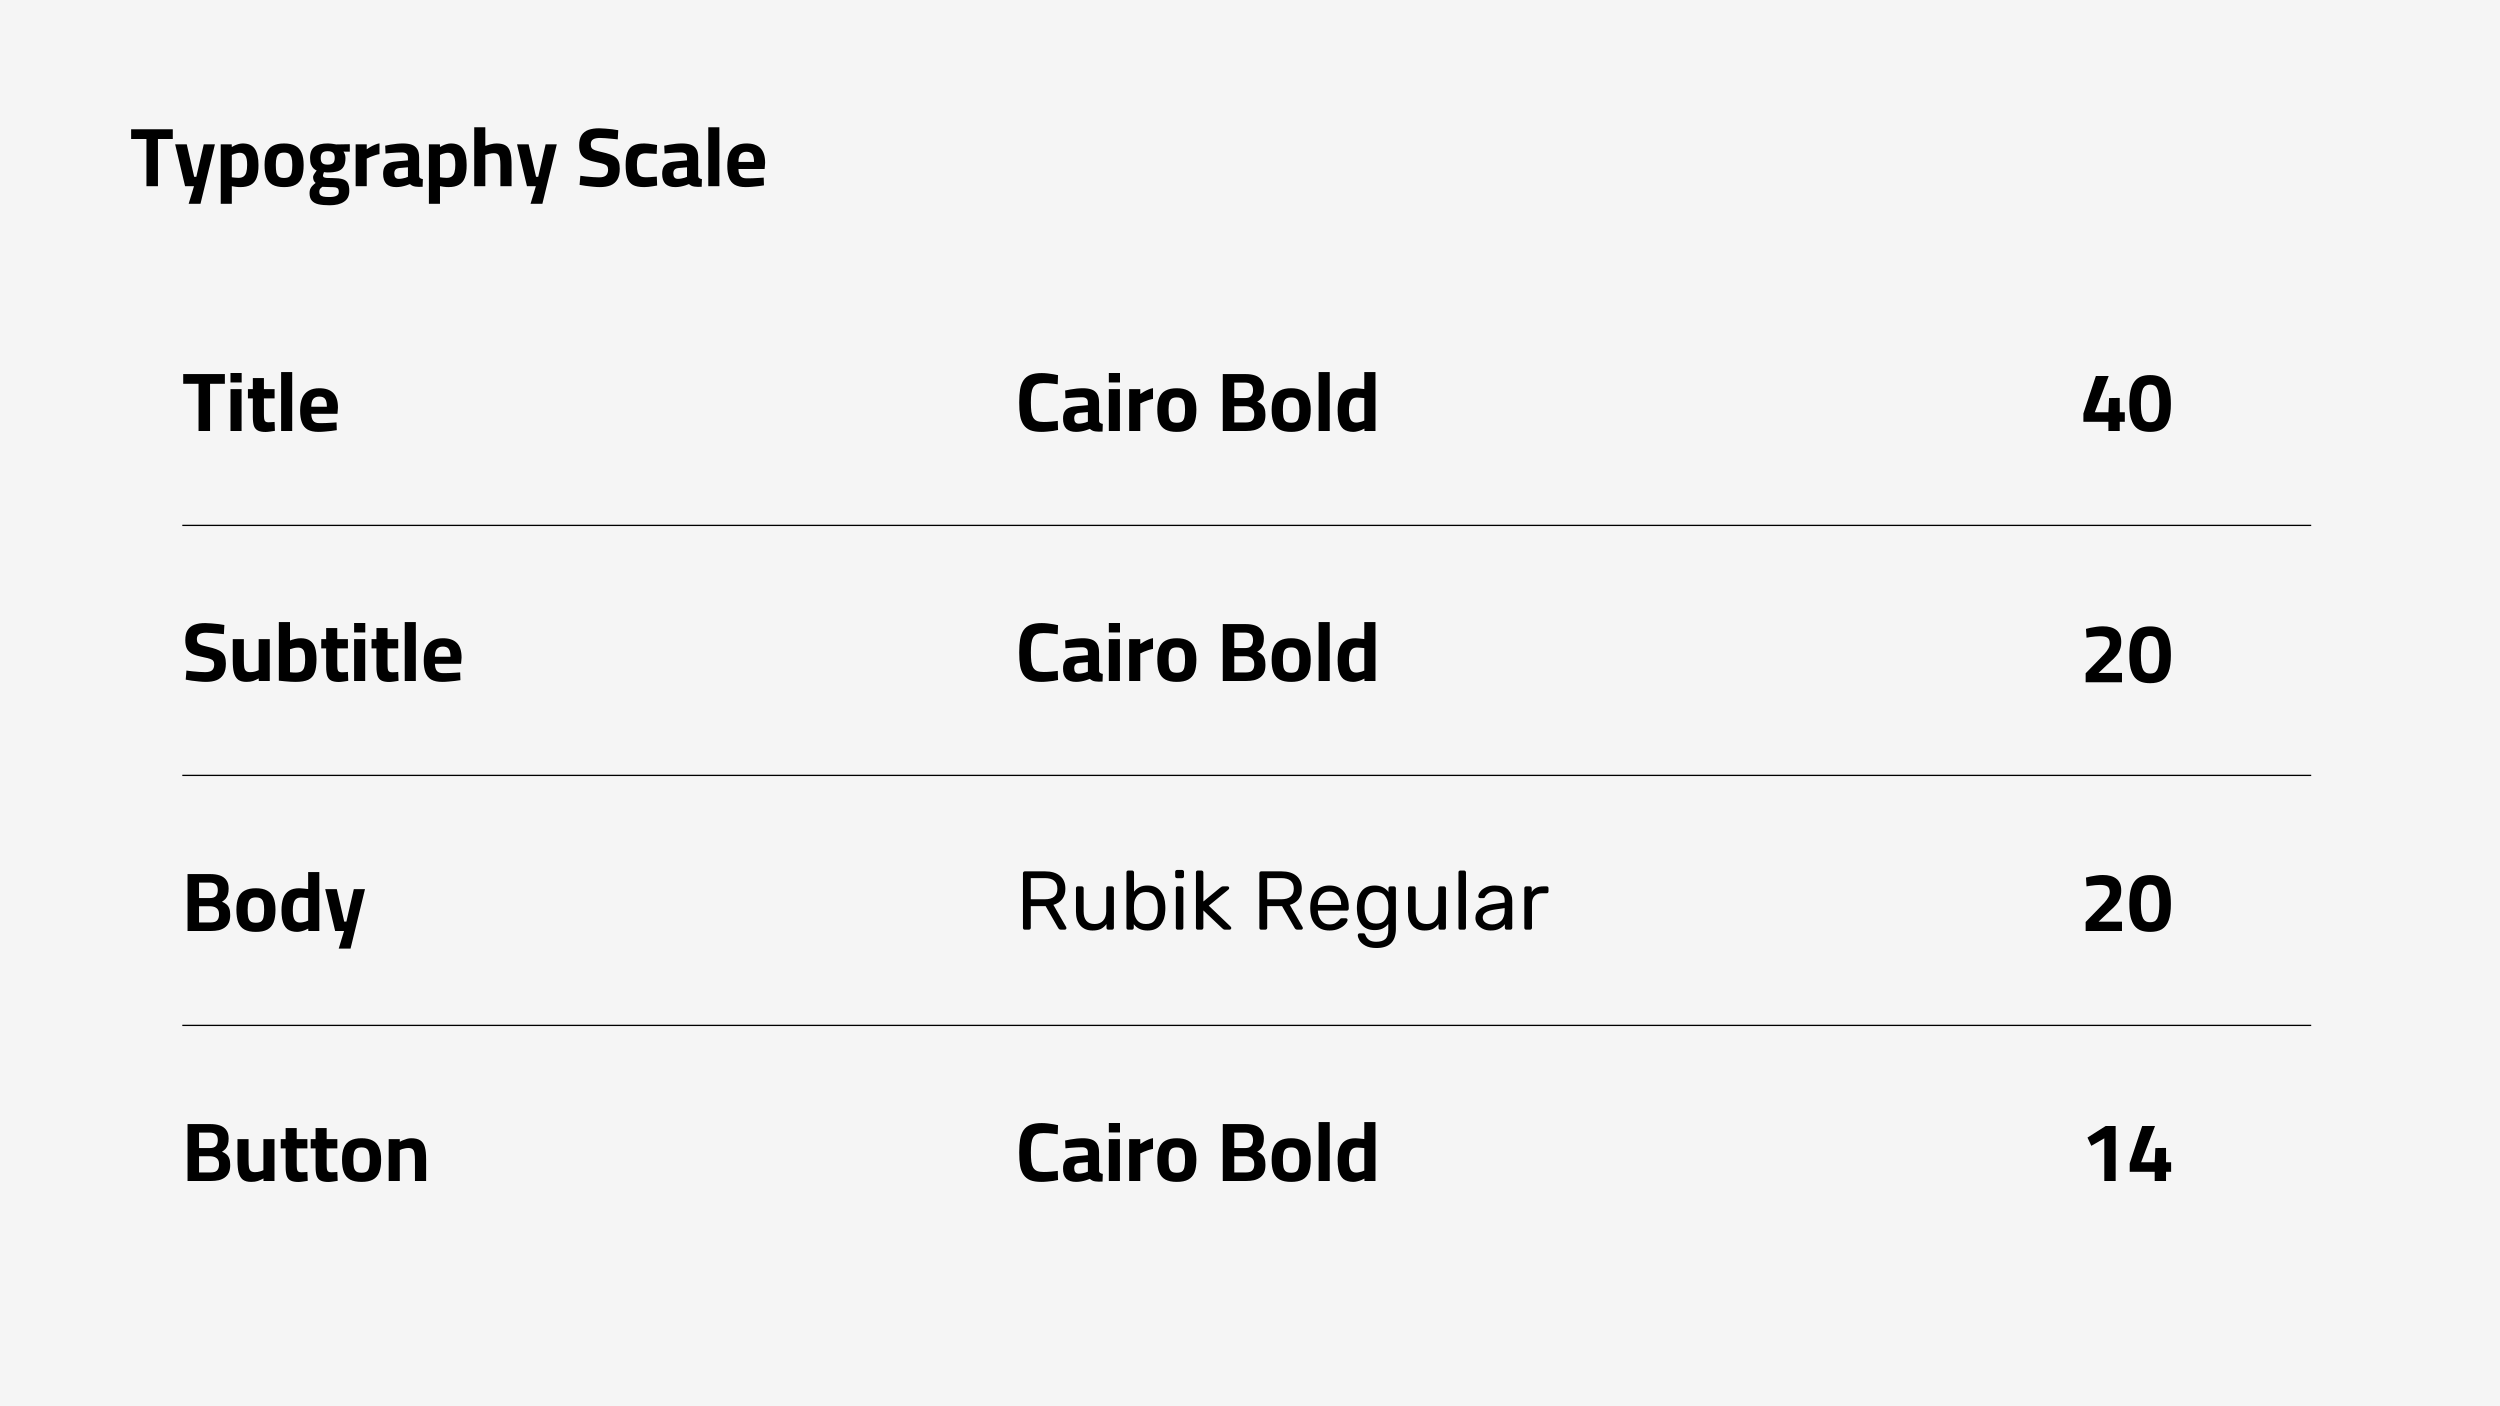 <svg width="1920" height="1080" viewBox="0 0 1920 1080" fill="none" xmlns="http://www.w3.org/2000/svg">
<rect width="1920" height="1080" fill="#F5F5F5"/>
<path d="M112.48 143V106.776H100.704V99.288H132.704V106.776H121.312V143H112.48ZM144.892 156.504L148.988 143H142.14L134.524 110.872H143.42L149.116 135.768H150.78L156.476 110.872H165.052L153.98 156.504H144.892ZM169.52 156.504V110.872H177.968L178.032 112.92C178.629 112.536 179.376 112.131 180.272 111.704C181.211 111.277 182.213 110.915 183.28 110.616C184.347 110.317 185.392 110.168 186.416 110.168C190.725 110.168 193.819 111.555 195.696 114.328C197.573 117.059 198.512 121.219 198.512 126.808C198.512 130.819 198.043 134.061 197.104 136.536C196.165 139.011 194.651 140.824 192.56 141.976C190.512 143.128 187.803 143.704 184.432 143.704C183.365 143.704 182.213 143.619 180.976 143.448C179.739 143.277 178.757 143.107 178.032 142.936V156.504H169.52ZM183.088 136.6C184.795 136.6 186.139 136.237 187.12 135.512C188.101 134.787 188.784 133.699 189.168 132.248C189.595 130.755 189.808 128.877 189.808 126.616C189.808 123.117 189.317 120.707 188.336 119.384C187.397 118.019 186.032 117.336 184.24 117.336C183.557 117.336 182.832 117.421 182.064 117.592C181.296 117.763 180.549 117.976 179.824 118.232C179.099 118.488 178.501 118.744 178.032 119V136.152C178.544 136.195 179.269 136.28 180.208 136.408C181.189 136.536 182.149 136.6 183.088 136.6ZM218.157 143.704C214.53 143.704 211.607 143.107 209.389 141.912C207.213 140.717 205.634 138.883 204.653 136.408C203.671 133.891 203.181 130.648 203.181 126.68C203.181 122.84 203.693 119.725 204.717 117.336C205.741 114.904 207.362 113.112 209.581 111.96C211.799 110.765 214.658 110.168 218.157 110.168C221.698 110.168 224.557 110.765 226.733 111.96C228.951 113.112 230.573 114.904 231.597 117.336C232.663 119.725 233.197 122.84 233.197 126.68C233.197 130.648 232.706 133.891 231.725 136.408C230.743 138.883 229.143 140.717 226.925 141.912C224.749 143.107 221.826 143.704 218.157 143.704ZM218.157 136.664C219.949 136.664 221.293 136.344 222.189 135.704C223.085 135.021 223.682 133.955 223.981 132.504C224.322 131.011 224.493 129.069 224.493 126.68C224.493 124.333 224.301 122.477 223.917 121.112C223.533 119.704 222.893 118.701 221.997 118.104C221.101 117.507 219.821 117.208 218.157 117.208C216.535 117.208 215.255 117.507 214.317 118.104C213.421 118.701 212.781 119.704 212.397 121.112C212.013 122.477 211.821 124.333 211.821 126.68C211.821 129.069 211.97 131.011 212.269 132.504C212.61 133.955 213.229 135.021 214.125 135.704C215.021 136.344 216.365 136.664 218.157 136.664ZM253.164 157.656C249.751 157.656 246.892 157.4 244.588 156.888C242.327 156.376 240.62 155.437 239.468 154.072C238.316 152.749 237.74 150.829 237.74 148.312C237.74 147.203 237.889 146.2 238.188 145.304C238.529 144.451 239.041 143.64 239.724 142.872C240.449 142.104 241.345 141.315 242.412 140.504C241.815 140.077 241.324 139.459 240.94 138.648C240.599 137.795 240.428 136.877 240.428 135.896C240.428 135.384 240.727 134.637 241.324 133.656C241.964 132.632 242.583 131.736 243.18 130.968C242.327 130.584 241.516 130.029 240.748 129.304C239.98 128.536 239.34 127.512 238.828 126.232C238.359 124.952 238.124 123.309 238.124 121.304C238.124 117.251 239.276 114.392 241.58 112.728C243.927 111.021 247.255 110.168 251.564 110.168C252.673 110.168 253.868 110.253 255.148 110.424C256.428 110.595 257.452 110.765 258.22 110.936L268.652 110.744V116.504L263.788 116.44C264.172 116.952 264.513 117.613 264.812 118.424C265.153 119.192 265.324 120.152 265.324 121.304C265.324 124.248 264.812 126.531 263.788 128.152C262.807 129.773 261.313 130.904 259.308 131.544C257.303 132.141 254.764 132.44 251.692 132.44C251.351 132.44 250.881 132.419 250.284 132.376C249.687 132.291 249.196 132.227 248.812 132.184C248.641 132.611 248.471 133.101 248.3 133.656C248.129 134.168 248.044 134.531 248.044 134.744C248.044 135.299 248.215 135.725 248.556 136.024C248.94 136.323 249.687 136.536 250.796 136.664C251.948 136.749 253.676 136.792 255.98 136.792C259.009 136.792 261.42 137.069 263.212 137.624C265.047 138.179 266.348 139.16 267.116 140.568C267.884 141.976 268.268 143.96 268.268 146.52C268.268 150.317 266.924 153.112 264.236 154.904C261.591 156.739 257.9 157.656 253.164 157.656ZM252.716 151.32C255.361 151.32 257.26 151 258.412 150.36C259.607 149.763 260.204 148.76 260.204 147.352C260.204 146.243 259.991 145.432 259.564 144.92C259.18 144.408 258.519 144.067 257.58 143.896C256.641 143.768 255.361 143.704 253.74 143.704C253.313 143.704 252.801 143.683 252.204 143.64C251.607 143.64 250.988 143.619 250.348 143.576C249.751 143.576 249.196 143.555 248.684 143.512C248.215 143.469 247.873 143.448 247.66 143.448C246.721 144.088 246.081 144.664 245.74 145.176C245.399 145.731 245.228 146.456 245.228 147.352C245.228 148.333 245.463 149.101 245.932 149.656C246.401 150.253 247.169 150.68 248.236 150.936C249.345 151.192 250.839 151.32 252.716 151.32ZM251.628 126.424C253.591 126.424 254.977 126.04 255.788 125.272C256.641 124.461 257.068 123.139 257.068 121.304C257.068 119.469 256.641 118.147 255.788 117.336C254.977 116.525 253.591 116.12 251.628 116.12C249.751 116.12 248.385 116.525 247.532 117.336C246.721 118.147 246.316 119.469 246.316 121.304C246.316 123.139 246.721 124.461 247.532 125.272C248.385 126.04 249.751 126.424 251.628 126.424ZM273.145 143V110.872H281.657V114.648C282.382 114.093 283.278 113.517 284.345 112.92C285.412 112.28 286.564 111.704 287.801 111.192C289.081 110.637 290.297 110.275 291.449 110.104V118.36C290.34 118.531 289.166 118.829 287.929 119.256C286.692 119.64 285.518 120.067 284.409 120.536C283.342 121.005 282.425 121.432 281.657 121.816V143H273.145ZM304.279 143.704C300.951 143.704 298.434 142.872 296.727 141.208C295.063 139.501 294.231 136.941 294.231 133.528C294.231 131.139 294.658 129.283 295.511 127.96C296.364 126.595 297.623 125.613 299.287 125.016C300.994 124.376 303.063 123.992 305.495 123.864L313.303 123.16V121.24C313.303 119.704 312.919 118.637 312.151 118.04C311.383 117.4 310.252 117.08 308.759 117.08C307.564 117.08 306.178 117.123 304.599 117.208C303.063 117.293 301.527 117.4 299.991 117.528C298.498 117.656 297.196 117.784 296.087 117.912L295.831 111.896C296.94 111.64 298.263 111.384 299.799 111.128C301.378 110.829 303.02 110.595 304.727 110.424C306.434 110.253 308.012 110.168 309.463 110.168C312.194 110.168 314.476 110.509 316.311 111.192C318.146 111.875 319.532 113.005 320.471 114.584C321.41 116.12 321.879 118.211 321.879 120.856V135.512C321.964 136.109 322.284 136.579 322.839 136.92C323.394 137.219 324.034 137.432 324.759 137.56L324.567 143.448C323.543 143.491 322.54 143.512 321.559 143.512C320.578 143.512 319.746 143.448 319.063 143.32C318.082 143.192 317.228 142.936 316.503 142.552C315.82 142.168 315.266 141.763 314.839 141.336C314.156 141.635 313.239 141.976 312.087 142.36C310.935 142.744 309.676 143.064 308.311 143.32C306.988 143.576 305.644 143.704 304.279 143.704ZM306.327 137.368C307.138 137.368 307.991 137.283 308.887 137.112C309.783 136.941 310.615 136.749 311.383 136.536C312.194 136.28 312.834 136.045 313.303 135.832V128.472L306.775 129.048C305.367 129.176 304.343 129.603 303.703 130.328C303.106 131.011 302.807 131.992 302.807 133.272C302.807 134.552 303.084 135.555 303.639 136.28C304.236 137.005 305.132 137.368 306.327 137.368ZM329.395 156.504V110.872H337.843L337.907 112.92C338.504 112.536 339.251 112.131 340.147 111.704C341.086 111.277 342.088 110.915 343.155 110.616C344.222 110.317 345.267 110.168 346.291 110.168C350.6 110.168 353.694 111.555 355.571 114.328C357.448 117.059 358.387 121.219 358.387 126.808C358.387 130.819 357.918 134.061 356.979 136.536C356.04 139.011 354.526 140.824 352.435 141.976C350.387 143.128 347.678 143.704 344.307 143.704C343.24 143.704 342.088 143.619 340.851 143.448C339.614 143.277 338.632 143.107 337.907 142.936V156.504H329.395ZM342.963 136.6C344.67 136.6 346.014 136.237 346.995 135.512C347.976 134.787 348.659 133.699 349.043 132.248C349.47 130.755 349.683 128.877 349.683 126.616C349.683 123.117 349.192 120.707 348.211 119.384C347.272 118.019 345.907 117.336 344.115 117.336C343.432 117.336 342.707 117.421 341.939 117.592C341.171 117.763 340.424 117.976 339.699 118.232C338.974 118.488 338.376 118.744 337.907 119V136.152C338.419 136.195 339.144 136.28 340.083 136.408C341.064 136.536 342.024 136.6 342.963 136.6ZM364.208 143V97.752H372.72V112.024C373.786 111.64 375.152 111.235 376.816 110.808C378.48 110.381 380.016 110.168 381.424 110.168C384.41 110.168 386.736 110.701 388.4 111.768C390.064 112.792 391.216 114.477 391.856 116.824C392.538 119.171 392.88 122.285 392.88 126.168V143H384.304V126.808C384.304 124.589 384.176 122.819 383.92 121.496C383.664 120.131 383.173 119.149 382.448 118.552C381.765 117.955 380.698 117.656 379.248 117.656C378.096 117.656 376.901 117.805 375.664 118.104C374.469 118.403 373.488 118.68 372.72 118.936V143H364.208ZM407.455 156.504L411.551 143H404.703L397.087 110.872H405.983L411.679 135.768H413.343L419.039 110.872H427.615L416.543 156.504H407.455ZM460.676 143.704C459.055 143.704 457.284 143.597 455.364 143.384C453.444 143.213 451.567 143 449.732 142.744C447.94 142.445 446.404 142.189 445.124 141.976L445.7 135C447.023 135.171 448.559 135.363 450.308 135.576C452.057 135.747 453.785 135.896 455.492 136.024C457.241 136.152 458.756 136.216 460.036 136.216C462.468 136.216 464.239 135.747 465.348 134.808C466.457 133.827 467.012 132.312 467.012 130.264C467.012 129.155 466.777 128.28 466.308 127.64C465.881 126.957 465.092 126.424 463.94 126.04C462.788 125.613 461.188 125.208 459.14 124.824C455.727 124.184 452.953 123.395 450.82 122.456C448.729 121.517 447.193 120.195 446.212 118.488C445.273 116.781 444.804 114.499 444.804 111.64C444.804 108.312 445.423 105.709 446.66 103.832C447.897 101.912 449.668 100.547 451.972 99.736C454.276 98.925 456.985 98.52 460.1 98.52C461.508 98.52 463.108 98.605 464.9 98.776C466.735 98.904 468.527 99.075 470.276 99.288C472.068 99.501 473.583 99.736 474.82 99.992L474.436 107.032C473.156 106.861 471.663 106.712 469.956 106.584C468.292 106.413 466.628 106.264 464.964 106.136C463.343 106.008 461.956 105.944 460.804 105.944C458.372 105.944 456.58 106.328 455.428 107.096C454.276 107.864 453.7 109.101 453.7 110.808C453.7 112.088 453.956 113.069 454.468 113.752C454.98 114.435 455.833 114.989 457.028 115.416C458.265 115.843 459.951 116.291 462.084 116.76C464.601 117.315 466.735 117.912 468.484 118.552C470.276 119.192 471.705 119.96 472.772 120.856C473.881 121.752 474.692 122.904 475.204 124.312C475.716 125.72 475.972 127.491 475.972 129.624C475.972 133.037 475.353 135.789 474.116 137.88C472.921 139.928 471.172 141.421 468.868 142.36C466.607 143.256 463.876 143.704 460.676 143.704ZM494.703 143.704C491.033 143.704 488.153 143.149 486.062 142.04C484.015 140.888 482.564 139.053 481.711 136.536C480.9 134.019 480.495 130.712 480.495 126.616C480.495 122.563 480.964 119.341 481.903 116.952C482.841 114.52 484.356 112.792 486.447 111.768C488.58 110.701 491.353 110.168 494.767 110.168C495.663 110.168 496.708 110.232 497.903 110.36C499.097 110.488 500.292 110.659 501.487 110.872C502.724 111.043 503.769 111.213 504.623 111.384L504.303 118.232C503.492 118.147 502.575 118.083 501.551 118.04C500.527 117.955 499.524 117.891 498.543 117.848C497.604 117.763 496.836 117.72 496.239 117.72C494.404 117.72 492.953 118.019 491.887 118.616C490.863 119.171 490.137 120.109 489.711 121.432C489.327 122.712 489.135 124.44 489.135 126.616C489.135 128.963 489.327 130.84 489.711 132.248C490.095 133.656 490.777 134.659 491.759 135.256C492.783 135.853 494.276 136.152 496.239 136.152C496.836 136.152 497.625 136.131 498.607 136.088C499.588 136.003 500.591 135.917 501.615 135.832C502.681 135.747 503.62 135.683 504.431 135.64L504.687 142.488C503.833 142.659 502.809 142.829 501.615 143C500.42 143.213 499.204 143.384 497.967 143.512C496.772 143.64 495.684 143.704 494.703 143.704ZM518.592 143.704C515.264 143.704 512.746 142.872 511.04 141.208C509.376 139.501 508.544 136.941 508.544 133.528C508.544 131.139 508.97 129.283 509.824 127.96C510.677 126.595 511.936 125.613 513.6 125.016C515.306 124.376 517.376 123.992 519.808 123.864L527.616 123.16V121.24C527.616 119.704 527.232 118.637 526.464 118.04C525.696 117.4 524.565 117.08 523.072 117.08C521.877 117.08 520.49 117.123 518.912 117.208C517.376 117.293 515.84 117.4 514.304 117.528C512.81 117.656 511.509 117.784 510.4 117.912L510.144 111.896C511.253 111.64 512.576 111.384 514.112 111.128C515.69 110.829 517.333 110.595 519.04 110.424C520.746 110.253 522.325 110.168 523.776 110.168C526.506 110.168 528.789 110.509 530.624 111.192C532.458 111.875 533.845 113.005 534.784 114.584C535.722 116.12 536.192 118.211 536.192 120.856V135.512C536.277 136.109 536.597 136.579 537.152 136.92C537.706 137.219 538.346 137.432 539.072 137.56L538.88 143.448C537.856 143.491 536.853 143.512 535.872 143.512C534.89 143.512 534.058 143.448 533.376 143.32C532.394 143.192 531.541 142.936 530.816 142.552C530.133 142.168 529.578 141.763 529.152 141.336C528.469 141.635 527.552 141.976 526.4 142.36C525.248 142.744 523.989 143.064 522.624 143.32C521.301 143.576 519.957 143.704 518.592 143.704ZM520.64 137.368C521.45 137.368 522.304 137.283 523.2 137.112C524.096 136.941 524.928 136.749 525.696 136.536C526.506 136.28 527.146 136.045 527.616 135.832V128.472L521.088 129.048C519.68 129.176 518.656 129.603 518.016 130.328C517.418 131.011 517.12 131.992 517.12 133.272C517.12 134.552 517.397 135.555 517.952 136.28C518.549 137.005 519.445 137.368 520.64 137.368ZM543.964 143V97.752H552.476V143H543.964ZM572.762 143.704C569.221 143.704 566.405 143.107 564.314 141.912C562.266 140.717 560.794 138.904 559.898 136.472C559.002 134.04 558.554 130.989 558.554 127.32C558.554 123.352 559.109 120.109 560.218 117.592C561.37 115.075 563.034 113.219 565.21 112.024C567.386 110.787 570.074 110.168 573.274 110.168C578.01 110.168 581.573 111.363 583.962 113.752C586.394 116.141 587.61 119.917 587.61 125.08L587.226 129.816H567.13C567.173 132.205 567.663 133.997 568.602 135.192C569.541 136.387 571.162 136.984 573.466 136.984C574.789 136.984 576.239 136.963 577.818 136.92C579.397 136.835 580.954 136.749 582.49 136.664C584.069 136.579 585.413 136.493 586.522 136.408L586.714 142.36C585.647 142.531 584.303 142.723 582.682 142.936C581.061 143.149 579.375 143.32 577.626 143.448C575.919 143.619 574.298 143.704 572.762 143.704ZM567.13 124.376H579.098C579.098 121.475 578.629 119.448 577.69 118.296C576.794 117.144 575.322 116.568 573.274 116.568C571.269 116.568 569.733 117.165 568.666 118.36C567.642 119.555 567.13 121.56 567.13 124.376Z" fill="black"/>
<path d="M144.032 715V671.288H161.44C164.341 671.288 166.837 671.651 168.928 672.376C171.019 673.101 172.64 674.275 173.792 675.896C174.987 677.475 175.584 679.608 175.584 682.296C175.584 684.131 175.392 685.688 175.008 686.968C174.667 688.205 174.112 689.272 173.344 690.168C172.619 691.021 171.659 691.811 170.464 692.536C171.744 693.005 172.853 693.645 173.792 694.456C174.773 695.224 175.52 696.269 176.032 697.592C176.544 698.872 176.8 700.579 176.8 702.712C176.8 705.059 176.437 707.021 175.712 708.6C174.987 710.179 173.941 711.437 172.576 712.376C171.253 713.315 169.696 713.997 167.904 714.424C166.112 714.808 164.149 715 162.016 715H144.032ZM152.864 708.472H161.376C162.869 708.472 164.107 708.301 165.088 707.96C166.112 707.576 166.88 706.915 167.392 705.976C167.947 705.037 168.224 703.736 168.224 702.072C168.224 700.792 168.011 699.747 167.584 698.936C167.157 698.125 166.603 697.528 165.92 697.144C165.237 696.717 164.469 696.419 163.616 696.248C162.805 696.077 161.995 695.992 161.184 695.992H152.864V708.472ZM152.864 689.72H161.12C163.296 689.72 164.853 689.208 165.792 688.184C166.773 687.16 167.264 685.603 167.264 683.512C167.264 681.507 166.731 680.056 165.664 679.16C164.64 678.264 163.019 677.816 160.8 677.816H152.864V689.72ZM196.532 715.704C192.905 715.704 189.982 715.107 187.764 713.912C185.588 712.717 184.009 710.883 183.028 708.408C182.046 705.891 181.556 702.648 181.556 698.68C181.556 694.84 182.068 691.725 183.092 689.336C184.116 686.904 185.737 685.112 187.956 683.96C190.174 682.765 193.033 682.168 196.532 682.168C200.073 682.168 202.932 682.765 205.108 683.96C207.326 685.112 208.948 686.904 209.972 689.336C211.038 691.725 211.572 694.84 211.572 698.68C211.572 702.648 211.081 705.891 210.1 708.408C209.118 710.883 207.518 712.717 205.3 713.912C203.124 715.107 200.201 715.704 196.532 715.704ZM196.532 708.664C198.324 708.664 199.668 708.344 200.564 707.704C201.46 707.021 202.057 705.955 202.356 704.504C202.697 703.011 202.868 701.069 202.868 698.68C202.868 696.333 202.676 694.477 202.292 693.112C201.908 691.704 201.268 690.701 200.372 690.104C199.476 689.507 198.196 689.208 196.532 689.208C194.91 689.208 193.63 689.507 192.692 690.104C191.796 690.701 191.156 691.704 190.772 693.112C190.388 694.477 190.196 696.333 190.196 698.68C190.196 701.069 190.345 703.011 190.644 704.504C190.985 705.955 191.604 707.021 192.5 707.704C193.396 708.344 194.74 708.664 196.532 708.664ZM228.211 715.704C226.675 715.704 225.267 715.512 223.987 715.128C222.707 714.787 221.576 714.232 220.595 713.464C219.656 712.653 218.846 711.608 218.163 710.328C217.523 709.048 217.032 707.491 216.691 705.656C216.35 703.779 216.179 701.603 216.179 699.128C216.179 695.459 216.627 692.365 217.523 689.848C218.462 687.331 219.934 685.432 221.939 684.152C223.944 682.829 226.611 682.168 229.939 682.168C230.92 682.168 232.072 682.253 233.395 682.424C234.76 682.552 235.848 682.68 236.659 682.808V669.752H245.235V715H236.787L236.723 713.144C236.126 713.485 235.336 713.869 234.355 714.296C233.416 714.68 232.414 715 231.347 715.256C230.28 715.555 229.235 715.704 228.211 715.704ZM230.387 708.536C231.155 708.536 231.923 708.451 232.691 708.28C233.502 708.109 234.248 707.917 234.931 707.704C235.656 707.448 236.232 707.213 236.659 707V689.784C236.275 689.699 235.763 689.635 235.123 689.592C234.483 689.507 233.822 689.443 233.139 689.4C232.456 689.315 231.838 689.272 231.283 689.272C229.619 689.272 228.318 689.656 227.379 690.424C226.483 691.192 225.843 692.323 225.459 693.816C225.075 695.267 224.883 697.037 224.883 699.128C224.883 700.963 225.011 702.499 225.267 703.736C225.523 704.931 225.886 705.891 226.355 706.616C226.867 707.299 227.464 707.789 228.147 708.088C228.83 708.387 229.576 708.536 230.387 708.536ZM260.142 728.504L264.238 715H257.39L249.774 682.872H258.67L264.366 707.768H266.03L271.726 682.872H280.302L269.23 728.504H260.142Z" fill="black"/>
<path d="M152.48 331V294.776H140.704V287.288H172.704V294.776H161.312V331H152.48ZM177.02 331V298.872H185.532V331H177.02ZM177.02 293.752V286.456H185.596V293.752H177.02ZM203.909 331.768C201.562 331.768 199.664 331.427 198.213 330.744C196.762 330.061 195.717 328.888 195.077 327.224C194.48 325.517 194.181 323.149 194.181 320.12V305.976H190.405V298.872H194.181V290.36H202.693V298.872H210.885V305.976H202.693V317.88C202.693 319.544 202.757 320.845 202.885 321.784C203.056 322.723 203.397 323.384 203.909 323.768C204.421 324.152 205.21 324.344 206.277 324.344C206.576 324.344 207.024 324.323 207.621 324.28C208.218 324.237 208.816 324.195 209.413 324.152C210.01 324.109 210.501 324.067 210.885 324.024L211.141 330.872C210.117 331.043 208.88 331.235 207.429 331.448C206.021 331.661 204.848 331.768 203.909 331.768ZM215.901 331V285.752H224.413V331H215.901ZM244.7 331.704C241.158 331.704 238.342 331.107 236.252 329.912C234.204 328.717 232.732 326.904 231.836 324.472C230.94 322.04 230.492 318.989 230.492 315.32C230.492 311.352 231.046 308.109 232.156 305.592C233.308 303.075 234.972 301.219 237.148 300.024C239.324 298.787 242.012 298.168 245.212 298.168C249.948 298.168 253.51 299.363 255.9 301.752C258.332 304.141 259.548 307.917 259.548 313.08L259.164 317.816H239.068C239.11 320.205 239.601 321.997 240.54 323.192C241.478 324.387 243.1 324.984 245.404 324.984C246.726 324.984 248.177 324.963 249.756 324.92C251.334 324.835 252.892 324.749 254.428 324.664C256.006 324.579 257.35 324.493 258.46 324.408L258.652 330.36C257.585 330.531 256.241 330.723 254.62 330.936C252.998 331.149 251.313 331.32 249.564 331.448C247.857 331.619 246.236 331.704 244.7 331.704ZM239.068 312.376H251.036C251.036 309.475 250.566 307.448 249.628 306.296C248.732 305.144 247.26 304.568 245.212 304.568C243.206 304.568 241.67 305.165 240.604 306.36C239.58 307.555 239.068 309.56 239.068 312.376Z" fill="black"/>
<path d="M799.776 331.704C796.363 331.704 793.547 331.277 791.328 330.424C789.152 329.528 787.424 328.163 786.144 326.328C784.864 324.493 783.968 322.168 783.456 319.352C782.987 316.493 782.752 313.101 782.752 309.176C782.752 305.208 782.987 301.816 783.456 299C783.968 296.141 784.864 293.795 786.144 291.96C787.424 290.125 789.173 288.76 791.392 287.864C793.653 286.968 796.533 286.52 800.032 286.52C801.44 286.52 802.912 286.605 804.448 286.776C805.984 286.947 807.456 287.16 808.864 287.416C810.315 287.629 811.552 287.864 812.576 288.12L812.32 295.16C811.467 294.989 810.4 294.84 809.12 294.712C807.84 294.541 806.539 294.413 805.216 294.328C803.893 294.243 802.656 294.2 801.504 294.2C799.456 294.2 797.792 294.456 796.512 294.968C795.232 295.48 794.229 296.333 793.504 297.528C792.821 298.723 792.352 300.28 792.096 302.2C791.84 304.077 791.712 306.403 791.712 309.176C791.712 311.907 791.84 314.232 792.096 316.152C792.352 318.029 792.821 319.565 793.504 320.76C794.187 321.912 795.168 322.765 796.448 323.32C797.771 323.832 799.477 324.088 801.568 324.088C803.275 324.088 805.152 324.003 807.2 323.832C809.291 323.619 811.019 323.427 812.384 323.256L812.576 330.232C811.552 330.445 810.336 330.68 808.928 330.936C807.52 331.149 806.027 331.32 804.448 331.448C802.869 331.619 801.312 331.704 799.776 331.704ZM826.467 331.704C823.139 331.704 820.621 330.872 818.915 329.208C817.251 327.501 816.419 324.941 816.419 321.528C816.419 319.139 816.845 317.283 817.699 315.96C818.552 314.595 819.811 313.613 821.475 313.016C823.181 312.376 825.251 311.992 827.683 311.864L835.491 311.16V309.24C835.491 307.704 835.107 306.637 834.339 306.04C833.571 305.4 832.44 305.08 830.947 305.08C829.752 305.08 828.365 305.123 826.787 305.208C825.251 305.293 823.715 305.4 822.179 305.528C820.685 305.656 819.384 305.784 818.275 305.912L818.019 299.896C819.128 299.64 820.451 299.384 821.987 299.128C823.565 298.829 825.208 298.595 826.915 298.424C828.621 298.253 830.2 298.168 831.651 298.168C834.381 298.168 836.664 298.509 838.499 299.192C840.333 299.875 841.72 301.005 842.659 302.584C843.597 304.12 844.067 306.211 844.067 308.856V323.512C844.152 324.109 844.472 324.579 845.027 324.92C845.581 325.219 846.221 325.432 846.947 325.56L846.755 331.448C845.731 331.491 844.728 331.512 843.747 331.512C842.765 331.512 841.933 331.448 841.251 331.32C840.269 331.192 839.416 330.936 838.691 330.552C838.008 330.168 837.453 329.763 837.027 329.336C836.344 329.635 835.427 329.976 834.275 330.36C833.123 330.744 831.864 331.064 830.499 331.32C829.176 331.576 827.832 331.704 826.467 331.704ZM828.515 325.368C829.325 325.368 830.179 325.283 831.075 325.112C831.971 324.941 832.803 324.749 833.571 324.536C834.381 324.28 835.021 324.045 835.491 323.832V316.472L828.963 317.048C827.555 317.176 826.531 317.603 825.891 318.328C825.293 319.011 824.995 319.992 824.995 321.272C824.995 322.552 825.272 323.555 825.827 324.28C826.424 325.005 827.32 325.368 828.515 325.368ZM851.583 331V298.872H860.095V331H851.583ZM851.583 293.752V286.456H860.159V293.752H851.583ZM867.208 331V298.872H875.72V302.648C876.445 302.093 877.341 301.517 878.408 300.92C879.474 300.28 880.626 299.704 881.864 299.192C883.144 298.637 884.36 298.275 885.512 298.104V306.36C884.402 306.531 883.229 306.829 881.992 307.256C880.754 307.64 879.581 308.067 878.472 308.536C877.405 309.005 876.488 309.432 875.72 309.816V331H867.208ZM903.782 331.704C900.155 331.704 897.232 331.107 895.014 329.912C892.838 328.717 891.259 326.883 890.278 324.408C889.296 321.891 888.806 318.648 888.806 314.68C888.806 310.84 889.318 307.725 890.342 305.336C891.366 302.904 892.987 301.112 895.206 299.96C897.424 298.765 900.283 298.168 903.782 298.168C907.323 298.168 910.182 298.765 912.358 299.96C914.576 301.112 916.198 302.904 917.222 305.336C918.288 307.725 918.822 310.84 918.822 314.68C918.822 318.648 918.331 321.891 917.35 324.408C916.368 326.883 914.768 328.717 912.55 329.912C910.374 331.107 907.451 331.704 903.782 331.704ZM903.782 324.664C905.574 324.664 906.918 324.344 907.814 323.704C908.71 323.021 909.307 321.955 909.606 320.504C909.947 319.011 910.118 317.069 910.118 314.68C910.118 312.333 909.926 310.477 909.542 309.112C909.158 307.704 908.518 306.701 907.622 306.104C906.726 305.507 905.446 305.208 903.782 305.208C902.16 305.208 900.88 305.507 899.942 306.104C899.046 306.701 898.406 307.704 898.022 309.112C897.638 310.477 897.446 312.333 897.446 314.68C897.446 317.069 897.595 319.011 897.894 320.504C898.235 321.955 898.854 323.021 899.75 323.704C900.646 324.344 901.99 324.664 903.782 324.664ZM939.095 331V287.288H956.503C959.404 287.288 961.9 287.651 963.991 288.376C966.081 289.101 967.703 290.275 968.854 291.896C970.049 293.475 970.647 295.608 970.647 298.296C970.647 300.131 970.455 301.688 970.071 302.968C969.729 304.205 969.175 305.272 968.407 306.168C967.681 307.021 966.721 307.811 965.527 308.536C966.807 309.005 967.916 309.645 968.854 310.456C969.836 311.224 970.583 312.269 971.095 313.592C971.607 314.872 971.863 316.579 971.863 318.712C971.863 321.059 971.5 323.021 970.775 324.6C970.049 326.179 969.004 327.437 967.639 328.376C966.316 329.315 964.759 329.997 962.967 330.424C961.175 330.808 959.212 331 957.079 331H939.095ZM947.927 324.472H956.439C957.932 324.472 959.169 324.301 960.151 323.96C961.175 323.576 961.943 322.915 962.455 321.976C963.009 321.037 963.287 319.736 963.287 318.072C963.287 316.792 963.073 315.747 962.647 314.936C962.22 314.125 961.665 313.528 960.983 313.144C960.3 312.717 959.532 312.419 958.679 312.248C957.868 312.077 957.057 311.992 956.247 311.992H947.927V324.472ZM947.927 305.72H956.183C958.359 305.72 959.916 305.208 960.855 304.184C961.836 303.16 962.327 301.603 962.327 299.512C962.327 297.507 961.793 296.056 960.727 295.16C959.703 294.264 958.081 293.816 955.863 293.816H947.927V305.72ZM991.594 331.704C987.967 331.704 985.045 331.107 982.826 329.912C980.65 328.717 979.071 326.883 978.09 324.408C977.109 321.891 976.618 318.648 976.618 314.68C976.618 310.84 977.13 307.725 978.154 305.336C979.178 302.904 980.799 301.112 983.018 299.96C985.237 298.765 988.095 298.168 991.594 298.168C995.135 298.168 997.994 298.765 1000.17 299.96C1002.39 301.112 1004.01 302.904 1005.03 305.336C1006.1 307.725 1006.63 310.84 1006.63 314.68C1006.63 318.648 1006.14 321.891 1005.16 324.408C1004.18 326.883 1002.58 328.717 1000.36 329.912C998.186 331.107 995.263 331.704 991.594 331.704ZM991.594 324.664C993.386 324.664 994.73 324.344 995.626 323.704C996.522 323.021 997.119 321.955 997.418 320.504C997.759 319.011 997.93 317.069 997.93 314.68C997.93 312.333 997.738 310.477 997.354 309.112C996.97 307.704 996.33 306.701 995.434 306.104C994.538 305.507 993.258 305.208 991.594 305.208C989.973 305.208 988.693 305.507 987.754 306.104C986.858 306.701 986.218 307.704 985.834 309.112C985.45 310.477 985.258 312.333 985.258 314.68C985.258 317.069 985.407 319.011 985.706 320.504C986.047 321.955 986.666 323.021 987.562 323.704C988.458 324.344 989.802 324.664 991.594 324.664ZM1012.71 331V285.752H1021.23V331H1012.71ZM1039.34 331.704C1037.8 331.704 1036.39 331.512 1035.11 331.128C1033.83 330.787 1032.7 330.232 1031.72 329.464C1030.78 328.653 1029.97 327.608 1029.29 326.328C1028.65 325.048 1028.16 323.491 1027.82 321.656C1027.47 319.779 1027.3 317.603 1027.3 315.128C1027.3 311.459 1027.75 308.365 1028.65 305.848C1029.59 303.331 1031.06 301.432 1033.06 300.152C1035.07 298.829 1037.74 298.168 1041.06 298.168C1042.05 298.168 1043.2 298.253 1044.52 298.424C1045.89 298.552 1046.97 298.68 1047.78 298.808V285.752H1056.36V331H1047.91L1047.85 329.144C1047.25 329.485 1046.46 329.869 1045.48 330.296C1044.54 330.68 1043.54 331 1042.47 331.256C1041.41 331.555 1040.36 331.704 1039.34 331.704ZM1041.51 324.536C1042.28 324.536 1043.05 324.451 1043.82 324.28C1044.63 324.109 1045.37 323.917 1046.06 323.704C1046.78 323.448 1047.36 323.213 1047.78 323V305.784C1047.4 305.699 1046.89 305.635 1046.25 305.592C1045.61 305.507 1044.95 305.443 1044.26 305.4C1043.58 305.315 1042.96 305.272 1042.41 305.272C1040.74 305.272 1039.44 305.656 1038.5 306.424C1037.61 307.192 1036.97 308.323 1036.58 309.816C1036.2 311.267 1036.01 313.037 1036.01 315.128C1036.01 316.963 1036.14 318.499 1036.39 319.736C1036.65 320.931 1037.01 321.891 1037.48 322.616C1037.99 323.299 1038.59 323.789 1039.27 324.088C1039.95 324.387 1040.7 324.536 1041.51 324.536Z" fill="black"/>
<path d="M799.776 523.704C796.363 523.704 793.547 523.277 791.328 522.424C789.152 521.528 787.424 520.163 786.144 518.328C784.864 516.493 783.968 514.168 783.456 511.352C782.987 508.493 782.752 505.101 782.752 501.176C782.752 497.208 782.987 493.816 783.456 491C783.968 488.141 784.864 485.795 786.144 483.96C787.424 482.125 789.173 480.76 791.392 479.864C793.653 478.968 796.533 478.52 800.032 478.52C801.44 478.52 802.912 478.605 804.448 478.776C805.984 478.947 807.456 479.16 808.864 479.416C810.315 479.629 811.552 479.864 812.576 480.12L812.32 487.16C811.467 486.989 810.4 486.84 809.12 486.712C807.84 486.541 806.539 486.413 805.216 486.328C803.893 486.243 802.656 486.2 801.504 486.2C799.456 486.2 797.792 486.456 796.512 486.968C795.232 487.48 794.229 488.333 793.504 489.528C792.821 490.723 792.352 492.28 792.096 494.2C791.84 496.077 791.712 498.403 791.712 501.176C791.712 503.907 791.84 506.232 792.096 508.152C792.352 510.029 792.821 511.565 793.504 512.76C794.187 513.912 795.168 514.765 796.448 515.32C797.771 515.832 799.477 516.088 801.568 516.088C803.275 516.088 805.152 516.003 807.2 515.832C809.291 515.619 811.019 515.427 812.384 515.256L812.576 522.232C811.552 522.445 810.336 522.68 808.928 522.936C807.52 523.149 806.027 523.32 804.448 523.448C802.869 523.619 801.312 523.704 799.776 523.704ZM826.467 523.704C823.139 523.704 820.621 522.872 818.915 521.208C817.251 519.501 816.419 516.941 816.419 513.528C816.419 511.139 816.845 509.283 817.699 507.96C818.552 506.595 819.811 505.613 821.475 505.016C823.181 504.376 825.251 503.992 827.683 503.864L835.491 503.16V501.24C835.491 499.704 835.107 498.637 834.339 498.04C833.571 497.4 832.44 497.08 830.947 497.08C829.752 497.08 828.365 497.123 826.787 497.208C825.251 497.293 823.715 497.4 822.179 497.528C820.685 497.656 819.384 497.784 818.275 497.912L818.019 491.896C819.128 491.64 820.451 491.384 821.987 491.128C823.565 490.829 825.208 490.595 826.915 490.424C828.621 490.253 830.2 490.168 831.651 490.168C834.381 490.168 836.664 490.509 838.499 491.192C840.333 491.875 841.72 493.005 842.659 494.584C843.597 496.12 844.067 498.211 844.067 500.856V515.512C844.152 516.109 844.472 516.579 845.027 516.92C845.581 517.219 846.221 517.432 846.947 517.56L846.755 523.448C845.731 523.491 844.728 523.512 843.747 523.512C842.765 523.512 841.933 523.448 841.251 523.32C840.269 523.192 839.416 522.936 838.691 522.552C838.008 522.168 837.453 521.763 837.027 521.336C836.344 521.635 835.427 521.976 834.275 522.36C833.123 522.744 831.864 523.064 830.499 523.32C829.176 523.576 827.832 523.704 826.467 523.704ZM828.515 517.368C829.325 517.368 830.179 517.283 831.075 517.112C831.971 516.941 832.803 516.749 833.571 516.536C834.381 516.28 835.021 516.045 835.491 515.832V508.472L828.963 509.048C827.555 509.176 826.531 509.603 825.891 510.328C825.293 511.011 824.995 511.992 824.995 513.272C824.995 514.552 825.272 515.555 825.827 516.28C826.424 517.005 827.32 517.368 828.515 517.368ZM851.583 523V490.872H860.095V523H851.583ZM851.583 485.752V478.456H860.159V485.752H851.583ZM867.208 523V490.872H875.72V494.648C876.445 494.093 877.341 493.517 878.408 492.92C879.474 492.28 880.626 491.704 881.864 491.192C883.144 490.637 884.36 490.275 885.512 490.104V498.36C884.402 498.531 883.229 498.829 881.992 499.256C880.754 499.64 879.581 500.067 878.472 500.536C877.405 501.005 876.488 501.432 875.72 501.816V523H867.208ZM903.782 523.704C900.155 523.704 897.232 523.107 895.014 521.912C892.838 520.717 891.259 518.883 890.278 516.408C889.296 513.891 888.806 510.648 888.806 506.68C888.806 502.84 889.318 499.725 890.342 497.336C891.366 494.904 892.987 493.112 895.206 491.96C897.424 490.765 900.283 490.168 903.782 490.168C907.323 490.168 910.182 490.765 912.358 491.96C914.576 493.112 916.198 494.904 917.222 497.336C918.288 499.725 918.822 502.84 918.822 506.68C918.822 510.648 918.331 513.891 917.35 516.408C916.368 518.883 914.768 520.717 912.55 521.912C910.374 523.107 907.451 523.704 903.782 523.704ZM903.782 516.664C905.574 516.664 906.918 516.344 907.814 515.704C908.71 515.021 909.307 513.955 909.606 512.504C909.947 511.011 910.118 509.069 910.118 506.68C910.118 504.333 909.926 502.477 909.542 501.112C909.158 499.704 908.518 498.701 907.622 498.104C906.726 497.507 905.446 497.208 903.782 497.208C902.16 497.208 900.88 497.507 899.942 498.104C899.046 498.701 898.406 499.704 898.022 501.112C897.638 502.477 897.446 504.333 897.446 506.68C897.446 509.069 897.595 511.011 897.894 512.504C898.235 513.955 898.854 515.021 899.75 515.704C900.646 516.344 901.99 516.664 903.782 516.664ZM939.095 523V479.288H956.503C959.404 479.288 961.9 479.651 963.991 480.376C966.081 481.101 967.703 482.275 968.854 483.896C970.049 485.475 970.647 487.608 970.647 490.296C970.647 492.131 970.455 493.688 970.071 494.968C969.729 496.205 969.175 497.272 968.407 498.168C967.681 499.021 966.721 499.811 965.527 500.536C966.807 501.005 967.916 501.645 968.854 502.456C969.836 503.224 970.583 504.269 971.095 505.592C971.607 506.872 971.863 508.579 971.863 510.712C971.863 513.059 971.5 515.021 970.775 516.6C970.049 518.179 969.004 519.437 967.639 520.376C966.316 521.315 964.759 521.997 962.967 522.424C961.175 522.808 959.212 523 957.079 523H939.095ZM947.927 516.472H956.439C957.932 516.472 959.169 516.301 960.151 515.96C961.175 515.576 961.943 514.915 962.455 513.976C963.009 513.037 963.287 511.736 963.287 510.072C963.287 508.792 963.073 507.747 962.647 506.936C962.22 506.125 961.665 505.528 960.983 505.144C960.3 504.717 959.532 504.419 958.679 504.248C957.868 504.077 957.057 503.992 956.247 503.992H947.927V516.472ZM947.927 497.72H956.183C958.359 497.72 959.916 497.208 960.855 496.184C961.836 495.16 962.327 493.603 962.327 491.512C962.327 489.507 961.793 488.056 960.727 487.16C959.703 486.264 958.081 485.816 955.863 485.816H947.927V497.72ZM991.594 523.704C987.967 523.704 985.045 523.107 982.826 521.912C980.65 520.717 979.071 518.883 978.09 516.408C977.109 513.891 976.618 510.648 976.618 506.68C976.618 502.84 977.13 499.725 978.154 497.336C979.178 494.904 980.799 493.112 983.018 491.96C985.237 490.765 988.095 490.168 991.594 490.168C995.135 490.168 997.994 490.765 1000.17 491.96C1002.39 493.112 1004.01 494.904 1005.03 497.336C1006.1 499.725 1006.63 502.84 1006.63 506.68C1006.63 510.648 1006.14 513.891 1005.16 516.408C1004.18 518.883 1002.58 520.717 1000.36 521.912C998.186 523.107 995.263 523.704 991.594 523.704ZM991.594 516.664C993.386 516.664 994.73 516.344 995.626 515.704C996.522 515.021 997.119 513.955 997.418 512.504C997.759 511.011 997.93 509.069 997.93 506.68C997.93 504.333 997.738 502.477 997.354 501.112C996.97 499.704 996.33 498.701 995.434 498.104C994.538 497.507 993.258 497.208 991.594 497.208C989.973 497.208 988.693 497.507 987.754 498.104C986.858 498.701 986.218 499.704 985.834 501.112C985.45 502.477 985.258 504.333 985.258 506.68C985.258 509.069 985.407 511.011 985.706 512.504C986.047 513.955 986.666 515.021 987.562 515.704C988.458 516.344 989.802 516.664 991.594 516.664ZM1012.71 523V477.752H1021.23V523H1012.71ZM1039.34 523.704C1037.8 523.704 1036.39 523.512 1035.11 523.128C1033.83 522.787 1032.7 522.232 1031.72 521.464C1030.78 520.653 1029.97 519.608 1029.29 518.328C1028.65 517.048 1028.16 515.491 1027.82 513.656C1027.47 511.779 1027.3 509.603 1027.3 507.128C1027.3 503.459 1027.75 500.365 1028.65 497.848C1029.59 495.331 1031.06 493.432 1033.06 492.152C1035.07 490.829 1037.74 490.168 1041.06 490.168C1042.05 490.168 1043.2 490.253 1044.52 490.424C1045.89 490.552 1046.97 490.68 1047.78 490.808V477.752H1056.36V523H1047.91L1047.85 521.144C1047.25 521.485 1046.46 521.869 1045.48 522.296C1044.54 522.68 1043.54 523 1042.47 523.256C1041.41 523.555 1040.36 523.704 1039.34 523.704ZM1041.51 516.536C1042.28 516.536 1043.05 516.451 1043.82 516.28C1044.63 516.109 1045.37 515.917 1046.06 515.704C1046.78 515.448 1047.36 515.213 1047.78 515V497.784C1047.4 497.699 1046.89 497.635 1046.25 497.592C1045.61 497.507 1044.95 497.443 1044.26 497.4C1043.58 497.315 1042.96 497.272 1042.41 497.272C1040.74 497.272 1039.44 497.656 1038.5 498.424C1037.61 499.192 1036.97 500.323 1036.58 501.816C1036.2 503.267 1036.01 505.037 1036.01 507.128C1036.01 508.963 1036.14 510.499 1036.39 511.736C1036.65 512.931 1037.01 513.891 1037.48 514.616C1037.99 515.299 1038.59 515.789 1039.27 516.088C1039.95 516.387 1040.7 516.536 1041.51 516.536Z" fill="black"/>
<path d="M787.04 714C786.613 714 786.272 713.872 786.016 713.616C785.76 713.317 785.632 712.955 785.632 712.528V670.736C785.632 670.267 785.76 669.904 786.016 669.648C786.272 669.349 786.613 669.2 787.04 669.2H802.656C807.52 669.2 811.317 670.352 814.048 672.656C816.821 674.917 818.208 678.224 818.208 682.576C818.208 685.819 817.397 688.485 815.776 690.576C814.155 692.667 811.893 694.117 808.992 694.928L818.848 712.016C818.976 712.272 819.04 712.507 819.04 712.72C819.04 713.061 818.912 713.36 818.656 713.616C818.4 713.872 818.101 714 817.76 714H814.944C814.304 714 813.792 713.851 813.408 713.552C813.067 713.253 812.747 712.827 812.448 712.272L803.04 695.888H791.648V712.528C791.648 712.955 791.499 713.317 791.2 713.616C790.901 713.872 790.539 714 790.112 714H787.04ZM802.4 690.64C808.843 690.64 812.064 687.931 812.064 682.512C812.064 677.093 808.843 674.384 802.4 674.384H791.648V690.64H802.4ZM839.091 714.64C835.038 714.64 831.902 713.339 829.683 710.736C827.464 708.091 826.355 704.592 826.355 700.24V682.192C826.355 681.765 826.483 681.424 826.739 681.168C827.038 680.869 827.4 680.72 827.827 680.72H830.771C831.198 680.72 831.539 680.869 831.795 681.168C832.094 681.424 832.243 681.765 832.243 682.192V699.92C832.243 706.405 835.059 709.648 840.691 709.648C843.422 709.648 845.576 708.795 847.155 707.088C848.776 705.339 849.587 702.949 849.587 699.92V682.192C849.587 681.765 849.715 681.424 849.971 681.168C850.27 680.869 850.632 680.72 851.059 680.72H854.003C854.43 680.72 854.771 680.869 855.027 681.168C855.326 681.424 855.475 681.765 855.475 682.192V712.528C855.475 712.955 855.326 713.317 855.027 713.616C854.771 713.872 854.43 714 854.003 714H851.251C850.824 714 850.462 713.872 850.163 713.616C849.907 713.317 849.779 712.955 849.779 712.528V709.648C848.542 711.312 847.091 712.571 845.427 713.424C843.763 714.235 841.651 714.64 839.091 714.64ZM881.306 714.64C876.698 714.64 873.178 713.019 870.746 709.776V712.528C870.746 712.955 870.597 713.317 870.298 713.616C870.042 713.872 869.701 714 869.274 714H866.586C866.159 714 865.797 713.872 865.498 713.616C865.242 713.317 865.114 712.955 865.114 712.528V670.032C865.114 669.563 865.242 669.2 865.498 668.944C865.797 668.688 866.159 668.56 866.586 668.56H869.466C869.893 668.56 870.234 668.709 870.49 669.008C870.789 669.264 870.938 669.605 870.938 670.032V684.816C873.327 681.659 876.783 680.08 881.306 680.08C885.786 680.08 889.135 681.552 891.354 684.496C893.615 687.397 894.81 691.045 894.938 695.44C894.981 695.909 895.002 696.549 895.002 697.36C895.002 698.171 894.981 698.811 894.938 699.28C894.81 703.675 893.615 707.344 891.354 710.288C889.135 713.189 885.786 714.64 881.306 714.64ZM880.09 709.648C883.162 709.648 885.402 708.688 886.81 706.768C888.218 704.848 888.986 702.331 889.114 699.216C889.157 698.789 889.178 698.171 889.178 697.36C889.178 689.168 886.149 685.072 880.09 685.072C877.189 685.072 874.949 686.032 873.37 687.952C871.834 689.829 871.023 692.069 870.938 694.672C870.895 695.141 870.874 695.973 870.874 697.168C870.874 698.32 870.895 699.131 870.938 699.6C871.023 702.331 871.813 704.699 873.306 706.704C874.842 708.667 877.103 709.648 880.09 709.648ZM904.01 674.448C903.583 674.448 903.221 674.32 902.922 674.064C902.666 673.765 902.538 673.403 902.538 672.976V669.648C902.538 669.221 902.666 668.859 902.922 668.56C903.221 668.261 903.583 668.112 904.01 668.112H907.786C908.213 668.112 908.575 668.261 908.874 668.56C909.173 668.859 909.322 669.221 909.322 669.648V672.976C909.322 673.403 909.173 673.765 908.874 674.064C908.575 674.32 908.213 674.448 907.786 674.448H904.01ZM904.522 714C904.095 714 903.733 713.872 903.434 713.616C903.178 713.317 903.05 712.955 903.05 712.528V682.192C903.05 681.765 903.178 681.424 903.434 681.168C903.733 680.869 904.095 680.72 904.522 680.72H907.338C907.765 680.72 908.106 680.869 908.362 681.168C908.661 681.424 908.81 681.765 908.81 682.192V712.528C908.81 712.955 908.661 713.317 908.362 713.616C908.106 713.872 907.765 714 907.338 714H904.522ZM919.961 714C919.534 714 919.172 713.872 918.873 713.616C918.617 713.317 918.489 712.955 918.489 712.528V670.032C918.489 669.563 918.617 669.2 918.873 668.944C919.172 668.688 919.534 668.56 919.961 668.56H922.713C923.14 668.56 923.481 668.709 923.737 669.008C924.036 669.264 924.185 669.605 924.185 670.032V692.368L936.985 681.808C937.625 681.339 938.073 681.04 938.329 680.912C938.585 680.784 938.99 680.72 939.545 680.72H942.745C943.129 680.72 943.428 680.848 943.641 681.104C943.897 681.317 944.025 681.637 944.025 682.064C944.025 682.448 943.79 682.853 943.321 683.28L928.345 695.568L944.921 711.44C945.39 711.909 945.625 712.315 945.625 712.656C945.625 713.04 945.497 713.36 945.241 713.616C945.028 713.872 944.729 714 944.345 714H941.209C940.569 714 940.1 713.936 939.801 713.808C939.545 713.68 939.161 713.381 938.649 712.912L924.185 699.216V712.528C924.185 712.955 924.036 713.317 923.737 713.616C923.481 713.872 923.14 714 922.713 714H919.961ZM968.603 714C968.176 714 967.835 713.872 967.579 713.616C967.323 713.317 967.195 712.955 967.195 712.528V670.736C967.195 670.267 967.323 669.904 967.579 669.648C967.835 669.349 968.176 669.2 968.603 669.2H984.219C989.083 669.2 992.88 670.352 995.611 672.656C998.384 674.917 999.771 678.224 999.771 682.576C999.771 685.819 998.96 688.485 997.339 690.576C995.717 692.667 993.456 694.117 990.555 694.928L1000.41 712.016C1000.54 712.272 1000.6 712.507 1000.6 712.72C1000.6 713.061 1000.47 713.36 1000.22 713.616C999.963 713.872 999.664 714 999.323 714H996.507C995.867 714 995.355 713.851 994.971 713.552C994.629 713.253 994.309 712.827 994.011 712.272L984.603 695.888H973.211V712.528C973.211 712.955 973.061 713.317 972.763 713.616C972.464 713.872 972.101 714 971.675 714H968.603ZM983.963 690.64C990.405 690.64 993.627 687.931 993.627 682.512C993.627 677.093 990.405 674.384 983.963 674.384H973.211V690.64H983.963ZM1021.05 714.64C1016.69 714.64 1013.22 713.296 1010.61 710.608C1008.01 707.877 1006.58 704.165 1006.33 699.472L1006.26 697.296L1006.33 695.184C1006.58 690.576 1008.01 686.907 1010.61 684.176C1013.22 681.445 1016.69 680.08 1021.05 680.08C1025.74 680.08 1029.37 681.573 1031.93 684.56C1034.53 687.547 1035.83 691.6 1035.83 696.72V697.872C1035.83 698.299 1035.68 698.661 1035.38 698.96C1035.13 699.216 1034.79 699.344 1034.36 699.344H1012.15V699.92C1012.28 702.693 1013.13 705.061 1014.71 707.024C1016.29 708.987 1018.38 709.968 1020.98 709.968C1022.99 709.968 1024.61 709.584 1025.85 708.816C1027.13 708.005 1028.09 707.173 1028.73 706.32C1029.11 705.808 1029.41 705.509 1029.62 705.424C1029.84 705.296 1030.2 705.232 1030.71 705.232H1033.53C1033.91 705.232 1034.23 705.339 1034.49 705.552C1034.79 705.765 1034.93 706.043 1034.93 706.384C1034.93 707.323 1034.36 708.453 1033.21 709.776C1032.05 711.099 1030.41 712.251 1028.28 713.232C1026.19 714.171 1023.78 714.64 1021.05 714.64ZM1030.01 694.992V694.8C1030.01 691.813 1029.2 689.381 1027.57 687.504C1025.95 685.627 1023.78 684.688 1021.05 684.688C1018.27 684.688 1016.1 685.627 1014.52 687.504C1012.94 689.381 1012.15 691.813 1012.15 694.8V694.992H1030.01ZM1057.12 728.08C1053.58 728.08 1050.74 727.483 1048.6 726.288C1046.47 725.093 1044.96 723.728 1044.06 722.192C1043.21 720.656 1042.78 719.333 1042.78 718.224C1042.78 717.84 1042.93 717.499 1043.23 717.2C1043.53 716.944 1043.87 716.816 1044.25 716.816H1047.07C1047.45 716.816 1047.77 716.901 1048.03 717.072C1048.28 717.285 1048.5 717.648 1048.67 718.16C1049.86 721.573 1052.57 723.28 1056.8 723.28C1060 723.28 1062.36 722.597 1063.9 721.232C1065.44 719.867 1066.2 717.456 1066.2 714V709.584C1063.73 712.741 1060.27 714.32 1055.84 714.32C1051.31 714.32 1047.92 712.869 1045.66 709.968C1043.44 707.067 1042.27 703.397 1042.14 698.96L1042.08 697.168L1042.14 695.44C1042.27 691.045 1043.44 687.397 1045.66 684.496C1047.92 681.552 1051.31 680.08 1055.84 680.08C1060.32 680.08 1063.82 681.723 1066.33 685.008V682.256C1066.33 681.829 1066.46 681.467 1066.72 681.168C1067.02 680.869 1067.38 680.72 1067.8 680.72H1070.56C1070.98 680.72 1071.32 680.869 1071.58 681.168C1071.88 681.467 1072.03 681.829 1072.03 682.256V713.296C1072.03 723.152 1067.06 728.08 1057.12 728.08ZM1056.99 709.328C1059.98 709.328 1062.22 708.368 1063.71 706.448C1065.24 704.485 1066.08 702.139 1066.2 699.408C1066.25 699.024 1066.27 698.277 1066.27 697.168C1066.27 696.101 1066.25 695.376 1066.2 694.992C1066.08 692.261 1065.24 689.936 1063.71 688.016C1062.22 686.053 1059.98 685.072 1056.99 685.072C1053.92 685.072 1051.68 686.053 1050.27 688.016C1048.9 689.936 1048.16 692.432 1048.03 695.504L1047.96 697.168L1048.03 698.896C1048.16 701.968 1048.9 704.485 1050.27 706.448C1051.68 708.368 1053.92 709.328 1056.99 709.328ZM1094.09 714.64C1090.04 714.64 1086.9 713.339 1084.68 710.736C1082.46 708.091 1081.36 704.592 1081.36 700.24V682.192C1081.36 681.765 1081.48 681.424 1081.74 681.168C1082.04 680.869 1082.4 680.72 1082.83 680.72H1085.77C1086.2 680.72 1086.54 680.869 1086.8 681.168C1087.09 681.424 1087.24 681.765 1087.24 682.192V699.92C1087.24 706.405 1090.06 709.648 1095.69 709.648C1098.42 709.648 1100.58 708.795 1102.16 707.088C1103.78 705.339 1104.59 702.949 1104.59 699.92V682.192C1104.59 681.765 1104.72 681.424 1104.97 681.168C1105.27 680.869 1105.63 680.72 1106.06 680.72H1109C1109.43 680.72 1109.77 680.869 1110.03 681.168C1110.33 681.424 1110.48 681.765 1110.48 682.192V712.528C1110.48 712.955 1110.33 713.317 1110.03 713.616C1109.77 713.872 1109.43 714 1109 714H1106.25C1105.82 714 1105.46 713.872 1105.16 713.616C1104.91 713.317 1104.78 712.955 1104.78 712.528V709.648C1103.54 711.312 1102.09 712.571 1100.43 713.424C1098.76 714.235 1096.65 714.64 1094.09 714.64ZM1121.59 714C1121.16 714 1120.8 713.872 1120.5 713.616C1120.24 713.317 1120.11 712.955 1120.11 712.528V670.032C1120.11 669.563 1120.24 669.2 1120.5 668.944C1120.8 668.688 1121.16 668.56 1121.59 668.56H1124.4C1124.83 668.56 1125.17 668.709 1125.43 669.008C1125.72 669.264 1125.87 669.605 1125.87 670.032V712.528C1125.87 712.955 1125.72 713.317 1125.43 713.616C1125.17 713.872 1124.83 714 1124.4 714H1121.59ZM1144.7 714.64C1142.61 714.64 1140.67 714.213 1138.88 713.36C1137.13 712.507 1135.72 711.355 1134.66 709.904C1133.63 708.411 1133.12 706.768 1133.12 704.976C1133.12 702.16 1134.27 699.856 1136.58 698.064C1138.88 696.272 1142.02 695.077 1145.98 694.48L1155.58 693.136V691.28C1155.58 686.885 1153.04 684.688 1147.97 684.688C1146 684.688 1144.43 685.093 1143.23 685.904C1142.04 686.672 1141.16 687.589 1140.61 688.656C1140.44 689.083 1140.24 689.381 1140.03 689.552C1139.86 689.68 1139.6 689.744 1139.26 689.744H1136.77C1136.38 689.744 1136.04 689.616 1135.74 689.36C1135.49 689.061 1135.36 688.72 1135.36 688.336C1135.36 687.355 1135.81 686.224 1136.7 684.944C1137.64 683.621 1139.07 682.491 1140.99 681.552C1142.91 680.571 1145.26 680.08 1148.03 680.08C1152.81 680.08 1156.22 681.189 1158.27 683.408C1160.36 685.627 1161.41 688.4 1161.41 691.728V712.528C1161.41 712.955 1161.26 713.317 1160.96 713.616C1160.7 713.872 1160.36 714 1159.94 714H1157.12C1156.69 714 1156.35 713.872 1156.1 713.616C1155.84 713.317 1155.71 712.955 1155.71 712.528V709.712C1154.77 711.12 1153.41 712.293 1151.62 713.232C1149.82 714.171 1147.52 714.64 1144.7 714.64ZM1145.98 709.968C1148.8 709.968 1151.1 709.051 1152.9 707.216C1154.69 705.381 1155.58 702.715 1155.58 699.216V697.424L1148.1 698.512C1145.02 698.939 1142.7 699.664 1141.12 700.688C1139.54 701.712 1138.75 702.992 1138.75 704.528C1138.75 706.277 1139.46 707.621 1140.86 708.56C1142.31 709.499 1144.02 709.968 1145.98 709.968ZM1172.15 714C1171.72 714 1171.36 713.872 1171.06 713.616C1170.8 713.317 1170.68 712.955 1170.68 712.528V682.256C1170.68 681.829 1170.8 681.467 1171.06 681.168C1171.36 680.869 1171.72 680.72 1172.15 680.72H1174.84C1175.3 680.72 1175.67 680.869 1175.92 681.168C1176.22 681.424 1176.37 681.787 1176.37 682.256V685.072C1178.12 682.171 1181.09 680.72 1185.27 680.72H1187.76C1188.23 680.72 1188.6 680.848 1188.85 681.104C1189.11 681.36 1189.24 681.723 1189.24 682.192V684.56C1189.24 684.987 1189.11 685.349 1188.85 685.648C1188.6 685.904 1188.23 686.032 1187.76 686.032H1184.12C1181.77 686.032 1179.91 686.715 1178.55 688.08C1177.22 689.445 1176.56 691.301 1176.56 693.648V712.528C1176.56 712.955 1176.41 713.317 1176.12 713.616C1175.82 713.872 1175.45 714 1175.03 714H1172.15Z" fill="black"/>
<path d="M799.776 907.704C796.363 907.704 793.547 907.277 791.328 906.424C789.152 905.528 787.424 904.163 786.144 902.328C784.864 900.493 783.968 898.168 783.456 895.352C782.987 892.493 782.752 889.101 782.752 885.176C782.752 881.208 782.987 877.816 783.456 875C783.968 872.141 784.864 869.795 786.144 867.96C787.424 866.125 789.173 864.76 791.392 863.864C793.653 862.968 796.533 862.52 800.032 862.52C801.44 862.52 802.912 862.605 804.448 862.776C805.984 862.947 807.456 863.16 808.864 863.416C810.315 863.629 811.552 863.864 812.576 864.12L812.32 871.16C811.467 870.989 810.4 870.84 809.12 870.712C807.84 870.541 806.539 870.413 805.216 870.328C803.893 870.243 802.656 870.2 801.504 870.2C799.456 870.2 797.792 870.456 796.512 870.968C795.232 871.48 794.229 872.333 793.504 873.528C792.821 874.723 792.352 876.28 792.096 878.2C791.84 880.077 791.712 882.403 791.712 885.176C791.712 887.907 791.84 890.232 792.096 892.152C792.352 894.029 792.821 895.565 793.504 896.76C794.187 897.912 795.168 898.765 796.448 899.32C797.771 899.832 799.477 900.088 801.568 900.088C803.275 900.088 805.152 900.003 807.2 899.832C809.291 899.619 811.019 899.427 812.384 899.256L812.576 906.232C811.552 906.445 810.336 906.68 808.928 906.936C807.52 907.149 806.027 907.32 804.448 907.448C802.869 907.619 801.312 907.704 799.776 907.704ZM826.467 907.704C823.139 907.704 820.621 906.872 818.915 905.208C817.251 903.501 816.419 900.941 816.419 897.528C816.419 895.139 816.845 893.283 817.699 891.96C818.552 890.595 819.811 889.613 821.475 889.016C823.181 888.376 825.251 887.992 827.683 887.864L835.491 887.16V885.24C835.491 883.704 835.107 882.637 834.339 882.04C833.571 881.4 832.44 881.08 830.947 881.08C829.752 881.08 828.365 881.123 826.787 881.208C825.251 881.293 823.715 881.4 822.179 881.528C820.685 881.656 819.384 881.784 818.275 881.912L818.019 875.896C819.128 875.64 820.451 875.384 821.987 875.128C823.565 874.829 825.208 874.595 826.915 874.424C828.621 874.253 830.2 874.168 831.651 874.168C834.381 874.168 836.664 874.509 838.499 875.192C840.333 875.875 841.72 877.005 842.659 878.584C843.597 880.12 844.067 882.211 844.067 884.856V899.512C844.152 900.109 844.472 900.579 845.027 900.92C845.581 901.219 846.221 901.432 846.947 901.56L846.755 907.448C845.731 907.491 844.728 907.512 843.747 907.512C842.765 907.512 841.933 907.448 841.251 907.32C840.269 907.192 839.416 906.936 838.691 906.552C838.008 906.168 837.453 905.763 837.027 905.336C836.344 905.635 835.427 905.976 834.275 906.36C833.123 906.744 831.864 907.064 830.499 907.32C829.176 907.576 827.832 907.704 826.467 907.704ZM828.515 901.368C829.325 901.368 830.179 901.283 831.075 901.112C831.971 900.941 832.803 900.749 833.571 900.536C834.381 900.28 835.021 900.045 835.491 899.832V892.472L828.963 893.048C827.555 893.176 826.531 893.603 825.891 894.328C825.293 895.011 824.995 895.992 824.995 897.272C824.995 898.552 825.272 899.555 825.827 900.28C826.424 901.005 827.32 901.368 828.515 901.368ZM851.583 907V874.872H860.095V907H851.583ZM851.583 869.752V862.456H860.159V869.752H851.583ZM867.208 907V874.872H875.72V878.648C876.445 878.093 877.341 877.517 878.408 876.92C879.474 876.28 880.626 875.704 881.864 875.192C883.144 874.637 884.36 874.275 885.512 874.104V882.36C884.402 882.531 883.229 882.829 881.992 883.256C880.754 883.64 879.581 884.067 878.472 884.536C877.405 885.005 876.488 885.432 875.72 885.816V907H867.208ZM903.782 907.704C900.155 907.704 897.232 907.107 895.014 905.912C892.838 904.717 891.259 902.883 890.278 900.408C889.296 897.891 888.806 894.648 888.806 890.68C888.806 886.84 889.318 883.725 890.342 881.336C891.366 878.904 892.987 877.112 895.206 875.96C897.424 874.765 900.283 874.168 903.782 874.168C907.323 874.168 910.182 874.765 912.358 875.96C914.576 877.112 916.198 878.904 917.222 881.336C918.288 883.725 918.822 886.84 918.822 890.68C918.822 894.648 918.331 897.891 917.35 900.408C916.368 902.883 914.768 904.717 912.55 905.912C910.374 907.107 907.451 907.704 903.782 907.704ZM903.782 900.664C905.574 900.664 906.918 900.344 907.814 899.704C908.71 899.021 909.307 897.955 909.606 896.504C909.947 895.011 910.118 893.069 910.118 890.68C910.118 888.333 909.926 886.477 909.542 885.112C909.158 883.704 908.518 882.701 907.622 882.104C906.726 881.507 905.446 881.208 903.782 881.208C902.16 881.208 900.88 881.507 899.942 882.104C899.046 882.701 898.406 883.704 898.022 885.112C897.638 886.477 897.446 888.333 897.446 890.68C897.446 893.069 897.595 895.011 897.894 896.504C898.235 897.955 898.854 899.021 899.75 899.704C900.646 900.344 901.99 900.664 903.782 900.664ZM939.095 907V863.288H956.503C959.404 863.288 961.9 863.651 963.991 864.376C966.081 865.101 967.703 866.275 968.854 867.896C970.049 869.475 970.647 871.608 970.647 874.296C970.647 876.131 970.455 877.688 970.071 878.968C969.729 880.205 969.175 881.272 968.407 882.168C967.681 883.021 966.721 883.811 965.527 884.536C966.807 885.005 967.916 885.645 968.854 886.456C969.836 887.224 970.583 888.269 971.095 889.592C971.607 890.872 971.863 892.579 971.863 894.712C971.863 897.059 971.5 899.021 970.775 900.6C970.049 902.179 969.004 903.437 967.639 904.376C966.316 905.315 964.759 905.997 962.967 906.424C961.175 906.808 959.212 907 957.079 907H939.095ZM947.927 900.472H956.439C957.932 900.472 959.169 900.301 960.151 899.96C961.175 899.576 961.943 898.915 962.455 897.976C963.009 897.037 963.287 895.736 963.287 894.072C963.287 892.792 963.073 891.747 962.647 890.936C962.22 890.125 961.665 889.528 960.983 889.144C960.3 888.717 959.532 888.419 958.679 888.248C957.868 888.077 957.057 887.992 956.247 887.992H947.927V900.472ZM947.927 881.72H956.183C958.359 881.72 959.916 881.208 960.855 880.184C961.836 879.16 962.327 877.603 962.327 875.512C962.327 873.507 961.793 872.056 960.727 871.16C959.703 870.264 958.081 869.816 955.863 869.816H947.927V881.72ZM991.594 907.704C987.967 907.704 985.045 907.107 982.826 905.912C980.65 904.717 979.071 902.883 978.09 900.408C977.109 897.891 976.618 894.648 976.618 890.68C976.618 886.84 977.13 883.725 978.154 881.336C979.178 878.904 980.799 877.112 983.018 875.96C985.237 874.765 988.095 874.168 991.594 874.168C995.135 874.168 997.994 874.765 1000.17 875.96C1002.39 877.112 1004.01 878.904 1005.03 881.336C1006.1 883.725 1006.63 886.84 1006.63 890.68C1006.63 894.648 1006.14 897.891 1005.16 900.408C1004.18 902.883 1002.58 904.717 1000.36 905.912C998.186 907.107 995.263 907.704 991.594 907.704ZM991.594 900.664C993.386 900.664 994.73 900.344 995.626 899.704C996.522 899.021 997.119 897.955 997.418 896.504C997.759 895.011 997.93 893.069 997.93 890.68C997.93 888.333 997.738 886.477 997.354 885.112C996.97 883.704 996.33 882.701 995.434 882.104C994.538 881.507 993.258 881.208 991.594 881.208C989.973 881.208 988.693 881.507 987.754 882.104C986.858 882.701 986.218 883.704 985.834 885.112C985.45 886.477 985.258 888.333 985.258 890.68C985.258 893.069 985.407 895.011 985.706 896.504C986.047 897.955 986.666 899.021 987.562 899.704C988.458 900.344 989.802 900.664 991.594 900.664ZM1012.71 907V861.752H1021.23V907H1012.71ZM1039.34 907.704C1037.8 907.704 1036.39 907.512 1035.11 907.128C1033.83 906.787 1032.7 906.232 1031.72 905.464C1030.78 904.653 1029.97 903.608 1029.29 902.328C1028.65 901.048 1028.16 899.491 1027.82 897.656C1027.47 895.779 1027.3 893.603 1027.3 891.128C1027.3 887.459 1027.75 884.365 1028.65 881.848C1029.59 879.331 1031.06 877.432 1033.06 876.152C1035.07 874.829 1037.74 874.168 1041.06 874.168C1042.05 874.168 1043.2 874.253 1044.52 874.424C1045.89 874.552 1046.97 874.68 1047.78 874.808V861.752H1056.36V907H1047.91L1047.85 905.144C1047.25 905.485 1046.46 905.869 1045.48 906.296C1044.54 906.68 1043.54 907 1042.47 907.256C1041.41 907.555 1040.36 907.704 1039.34 907.704ZM1041.51 900.536C1042.28 900.536 1043.05 900.451 1043.82 900.28C1044.63 900.109 1045.37 899.917 1046.06 899.704C1046.78 899.448 1047.36 899.213 1047.78 899V881.784C1047.4 881.699 1046.89 881.635 1046.25 881.592C1045.61 881.507 1044.95 881.443 1044.26 881.4C1043.58 881.315 1042.96 881.272 1042.41 881.272C1040.74 881.272 1039.44 881.656 1038.5 882.424C1037.61 883.192 1036.97 884.323 1036.58 885.816C1036.2 887.267 1036.01 889.037 1036.01 891.128C1036.01 892.963 1036.14 894.499 1036.39 895.736C1036.65 896.931 1037.01 897.891 1037.48 898.616C1037.99 899.299 1038.59 899.789 1039.27 900.088C1039.95 900.387 1040.7 900.536 1041.51 900.536Z" fill="black"/>
<path d="M158.176 523.704C156.555 523.704 154.784 523.597 152.864 523.384C150.944 523.213 149.067 523 147.232 522.744C145.44 522.445 143.904 522.189 142.624 521.976L143.2 515C144.523 515.171 146.059 515.363 147.808 515.576C149.557 515.747 151.285 515.896 152.992 516.024C154.741 516.152 156.256 516.216 157.536 516.216C159.968 516.216 161.739 515.747 162.848 514.808C163.957 513.827 164.512 512.312 164.512 510.264C164.512 509.155 164.277 508.28 163.808 507.64C163.381 506.957 162.592 506.424 161.44 506.04C160.288 505.613 158.688 505.208 156.64 504.824C153.227 504.184 150.453 503.395 148.32 502.456C146.229 501.517 144.693 500.195 143.712 498.488C142.773 496.781 142.304 494.499 142.304 491.64C142.304 488.312 142.923 485.709 144.16 483.832C145.397 481.912 147.168 480.547 149.472 479.736C151.776 478.925 154.485 478.52 157.6 478.52C159.008 478.52 160.608 478.605 162.4 478.776C164.235 478.904 166.027 479.075 167.776 479.288C169.568 479.501 171.083 479.736 172.32 479.992L171.936 487.032C170.656 486.861 169.163 486.712 167.456 486.584C165.792 486.413 164.128 486.264 162.464 486.136C160.843 486.008 159.456 485.944 158.304 485.944C155.872 485.944 154.08 486.328 152.928 487.096C151.776 487.864 151.2 489.101 151.2 490.808C151.2 492.088 151.456 493.069 151.968 493.752C152.48 494.435 153.333 494.989 154.528 495.416C155.765 495.843 157.451 496.291 159.584 496.76C162.101 497.315 164.235 497.912 165.984 498.552C167.776 499.192 169.205 499.96 170.272 500.856C171.381 501.752 172.192 502.904 172.704 504.312C173.216 505.72 173.472 507.491 173.472 509.624C173.472 513.037 172.853 515.789 171.616 517.88C170.421 519.928 168.672 521.421 166.368 522.36C164.107 523.256 161.376 523.704 158.176 523.704ZM189.323 523.704C186.549 523.704 184.395 523.128 182.859 521.976C181.365 520.781 180.299 518.989 179.659 516.6C179.061 514.211 178.763 511.203 178.763 507.576V490.872H187.275V507.192C187.275 509.453 187.381 511.245 187.595 512.568C187.851 513.891 188.341 514.829 189.067 515.384C189.792 515.939 190.837 516.216 192.203 516.216C193.525 516.216 194.763 516.045 195.915 515.704C197.067 515.363 197.984 515.021 198.667 514.68V490.872H207.179V523H198.731V521.016C197.28 521.827 195.829 522.488 194.378 523C192.971 523.469 191.285 523.704 189.323 523.704ZM227.008 523.704C225.941 523.704 224.64 523.661 223.104 523.576C221.568 523.491 219.989 523.363 218.368 523.192C216.789 523.021 215.381 522.872 214.144 522.744V477.752H222.72V491.896C223.701 491.512 224.981 491.128 226.56 490.744C228.138 490.36 229.61 490.168 230.976 490.168C233.962 490.168 236.33 490.787 238.08 492.024C239.872 493.219 241.152 495.011 241.92 497.4C242.688 499.789 243.072 502.797 243.072 506.424C243.072 510.691 242.581 514.104 241.6 516.664C240.661 519.181 239.018 520.995 236.672 522.104C234.325 523.171 231.104 523.704 227.008 523.704ZM227.072 516.536C229.162 516.536 230.72 516.173 231.744 515.448C232.768 514.68 233.45 513.549 233.792 512.056C234.176 510.563 234.368 508.728 234.368 506.552C234.368 504.333 234.197 502.563 233.856 501.24C233.514 499.875 232.938 498.893 232.128 498.296C231.36 497.656 230.272 497.336 228.864 497.336C227.797 497.336 226.688 497.485 225.536 497.784C224.384 498.083 223.445 498.36 222.72 498.616V516.28C223.36 516.323 224.106 516.387 224.96 516.472C225.813 516.515 226.517 516.536 227.072 516.536ZM260.222 523.768C257.875 523.768 255.976 523.427 254.526 522.744C253.075 522.061 252.03 520.888 251.39 519.224C250.792 517.517 250.494 515.149 250.494 512.12V497.976H246.718V490.872H250.494V482.36H259.006V490.872H267.198V497.976H259.006V509.88C259.006 511.544 259.07 512.845 259.198 513.784C259.368 514.723 259.71 515.384 260.222 515.768C260.734 516.152 261.523 516.344 262.59 516.344C262.888 516.344 263.336 516.323 263.934 516.28C264.531 516.237 265.128 516.195 265.726 516.152C266.323 516.109 266.814 516.067 267.198 516.024L267.454 522.872C266.43 523.043 265.192 523.235 263.742 523.448C262.334 523.661 261.16 523.768 260.222 523.768ZM271.958 523V490.872H280.47V523H271.958ZM271.958 485.752V478.456H280.534V485.752H271.958ZM298.847 523.768C296.5 523.768 294.601 523.427 293.151 522.744C291.7 522.061 290.655 520.888 290.015 519.224C289.417 517.517 289.119 515.149 289.119 512.12V497.976H285.343V490.872H289.119V482.36H297.631V490.872H305.823V497.976H297.631V509.88C297.631 511.544 297.695 512.845 297.823 513.784C297.993 514.723 298.335 515.384 298.847 515.768C299.359 516.152 300.148 516.344 301.215 516.344C301.513 516.344 301.961 516.323 302.559 516.28C303.156 516.237 303.753 516.195 304.351 516.152C304.948 516.109 305.439 516.067 305.823 516.024L306.079 522.872C305.055 523.043 303.817 523.235 302.367 523.448C300.959 523.661 299.785 523.768 298.847 523.768ZM310.839 523V477.752H319.351V523H310.839ZM339.637 523.704C336.096 523.704 333.28 523.107 331.189 521.912C329.141 520.717 327.669 518.904 326.773 516.472C325.877 514.04 325.429 510.989 325.429 507.32C325.429 503.352 325.984 500.109 327.093 497.592C328.245 495.075 329.909 493.219 332.085 492.024C334.261 490.787 336.949 490.168 340.149 490.168C344.885 490.168 348.448 491.363 350.837 493.752C353.269 496.141 354.485 499.917 354.485 505.08L354.101 509.816H334.005C334.048 512.205 334.538 513.997 335.477 515.192C336.416 516.387 338.037 516.984 340.341 516.984C341.664 516.984 343.114 516.963 344.693 516.92C346.272 516.835 347.829 516.749 349.365 516.664C350.944 516.579 352.288 516.493 353.397 516.408L353.589 522.36C352.522 522.531 351.178 522.723 349.557 522.936C347.936 523.149 346.25 523.32 344.501 523.448C342.794 523.619 341.173 523.704 339.637 523.704ZM334.005 504.376H345.973C345.973 501.475 345.504 499.448 344.565 498.296C343.669 497.144 342.197 496.568 340.149 496.568C338.144 496.568 336.608 497.165 335.541 498.36C334.517 499.555 334.005 501.56 334.005 504.376Z" fill="black"/>
<path d="M144.032 907V863.288H161.44C164.341 863.288 166.837 863.651 168.928 864.376C171.019 865.101 172.64 866.275 173.792 867.896C174.987 869.475 175.584 871.608 175.584 874.296C175.584 876.131 175.392 877.688 175.008 878.968C174.667 880.205 174.112 881.272 173.344 882.168C172.619 883.021 171.659 883.811 170.464 884.536C171.744 885.005 172.853 885.645 173.792 886.456C174.773 887.224 175.52 888.269 176.032 889.592C176.544 890.872 176.8 892.579 176.8 894.712C176.8 897.059 176.437 899.021 175.712 900.6C174.987 902.179 173.941 903.437 172.576 904.376C171.253 905.315 169.696 905.997 167.904 906.424C166.112 906.808 164.149 907 162.016 907H144.032ZM152.864 900.472H161.376C162.869 900.472 164.107 900.301 165.088 899.96C166.112 899.576 166.88 898.915 167.392 897.976C167.947 897.037 168.224 895.736 168.224 894.072C168.224 892.792 168.011 891.747 167.584 890.936C167.157 890.125 166.603 889.528 165.92 889.144C165.237 888.717 164.469 888.419 163.616 888.248C162.805 888.077 161.995 887.992 161.184 887.992H152.864V900.472ZM152.864 881.72H161.12C163.296 881.72 164.853 881.208 165.792 880.184C166.773 879.16 167.264 877.603 167.264 875.512C167.264 873.507 166.731 872.056 165.664 871.16C164.64 870.264 163.019 869.816 160.8 869.816H152.864V881.72ZM192.948 907.704C190.174 907.704 188.02 907.128 186.484 905.976C184.99 904.781 183.924 902.989 183.284 900.6C182.686 898.211 182.388 895.203 182.388 891.576V874.872H190.9V891.192C190.9 893.453 191.006 895.245 191.22 896.568C191.476 897.891 191.966 898.829 192.692 899.384C193.417 899.939 194.462 900.216 195.828 900.216C197.15 900.216 198.388 900.045 199.54 899.704C200.692 899.363 201.609 899.021 202.292 898.68V874.872H210.804V907H202.356V905.016C200.905 905.827 199.454 906.488 198.003 907C196.596 907.469 194.91 907.704 192.948 907.704ZM229.097 907.768C226.75 907.768 224.851 907.427 223.401 906.744C221.95 906.061 220.905 904.888 220.265 903.224C219.667 901.517 219.369 899.149 219.369 896.12V881.976H215.593V874.872H219.369V866.36H227.881V874.872H236.073V881.976H227.881V893.88C227.881 895.544 227.945 896.845 228.073 897.784C228.243 898.723 228.585 899.384 229.097 899.768C229.609 900.152 230.398 900.344 231.465 900.344C231.763 900.344 232.211 900.323 232.809 900.28C233.406 900.237 234.003 900.195 234.601 900.152C235.198 900.109 235.689 900.067 236.073 900.024L236.329 906.872C235.305 907.043 234.067 907.235 232.617 907.448C231.209 907.661 230.035 907.768 229.097 907.768ZM252.097 907.768C249.75 907.768 247.851 907.427 246.401 906.744C244.95 906.061 243.905 904.888 243.265 903.224C242.667 901.517 242.369 899.149 242.369 896.12V881.976H238.593V874.872H242.369V866.36H250.881V874.872H259.073V881.976H250.881V893.88C250.881 895.544 250.945 896.845 251.073 897.784C251.243 898.723 251.585 899.384 252.097 899.768C252.609 900.152 253.398 900.344 254.465 900.344C254.763 900.344 255.211 900.323 255.809 900.28C256.406 900.237 257.003 900.195 257.601 900.152C258.198 900.109 258.689 900.067 259.073 900.024L259.329 906.872C258.305 907.043 257.067 907.235 255.617 907.448C254.209 907.661 253.035 907.768 252.097 907.768ZM277.657 907.704C274.03 907.704 271.107 907.107 268.889 905.912C266.713 904.717 265.134 902.883 264.153 900.408C263.171 897.891 262.681 894.648 262.681 890.68C262.681 886.84 263.193 883.725 264.217 881.336C265.241 878.904 266.862 877.112 269.081 875.96C271.299 874.765 274.158 874.168 277.657 874.168C281.198 874.168 284.057 874.765 286.233 875.96C288.451 877.112 290.073 878.904 291.097 881.336C292.163 883.725 292.697 886.84 292.697 890.68C292.697 894.648 292.206 897.891 291.225 900.408C290.243 902.883 288.643 904.717 286.425 905.912C284.249 907.107 281.326 907.704 277.657 907.704ZM277.657 900.664C279.449 900.664 280.793 900.344 281.689 899.704C282.585 899.021 283.182 897.955 283.481 896.504C283.822 895.011 283.993 893.069 283.993 890.68C283.993 888.333 283.801 886.477 283.417 885.112C283.033 883.704 282.393 882.701 281.497 882.104C280.601 881.507 279.321 881.208 277.657 881.208C276.035 881.208 274.755 881.507 273.817 882.104C272.921 882.701 272.281 883.704 271.897 885.112C271.513 886.477 271.321 888.333 271.321 890.68C271.321 893.069 271.47 895.011 271.769 896.504C272.11 897.955 272.729 899.021 273.625 899.704C274.521 900.344 275.865 900.664 277.657 900.664ZM298.52 907V874.872H307.032V876.92C307.715 876.493 308.547 876.088 309.528 875.704C310.509 875.277 311.533 874.915 312.6 874.616C313.709 874.317 314.776 874.168 315.8 874.168C318.787 874.168 321.091 874.701 322.712 875.768C324.376 876.792 325.549 878.499 326.232 880.888C326.915 883.235 327.256 886.392 327.256 890.36V907H318.68V890.808C318.68 888.589 318.552 886.819 318.296 885.496C318.04 884.131 317.549 883.149 316.824 882.552C316.099 881.955 315.032 881.656 313.624 881.656C312.856 881.656 312.045 881.741 311.192 881.912C310.381 882.04 309.592 882.232 308.824 882.488C308.099 882.744 307.501 883 307.032 883.256V907H298.52Z" fill="black"/>
<line x1="140" y1="403.5" x2="1775" y2="403.5" stroke="black"/>
<line x1="140" y1="595.5" x2="1775" y2="595.5" stroke="black"/>
<line x1="140" y1="787.5" x2="1775" y2="787.5" stroke="black"/>
<path d="M1601.78 715V708.088L1611.44 698.168C1613.27 696.291 1614.85 694.648 1616.18 693.24C1617.5 691.789 1618.5 690.424 1619.18 689.144C1619.91 687.864 1620.27 686.499 1620.27 685.048C1620.27 682.915 1619.67 681.485 1618.48 680.76C1617.29 679.992 1615.37 679.608 1612.72 679.608C1611.65 679.608 1610.48 679.672 1609.2 679.8C1607.92 679.928 1606.68 680.077 1605.49 680.248C1604.34 680.419 1603.33 680.589 1602.48 680.76L1602.03 673.976C1602.97 673.72 1604.12 673.443 1605.49 673.144C1606.9 672.845 1608.41 672.589 1610.03 672.376C1611.7 672.12 1613.32 671.992 1614.9 671.992C1619.5 671.992 1623.02 672.973 1625.46 674.936C1627.89 676.856 1629.1 679.843 1629.1 683.896C1629.1 686.115 1628.78 688.077 1628.14 689.784C1627.55 691.491 1626.59 693.133 1625.26 694.712C1623.98 696.248 1622.28 697.933 1620.14 699.768L1611.7 707.832H1629.68V715H1601.78ZM1651.35 715.704C1648.62 715.704 1646.26 715.341 1644.25 714.616C1642.25 713.848 1640.58 712.632 1639.26 710.968C1637.98 709.261 1637 707.043 1636.31 704.312C1635.67 701.581 1635.35 698.232 1635.35 694.264C1635.35 690.168 1635.67 686.691 1636.31 683.832C1637 680.973 1638 678.691 1639.32 676.984C1640.65 675.235 1642.29 673.976 1644.25 673.208C1646.26 672.44 1648.6 672.056 1651.29 672.056C1654.06 672.056 1656.45 672.44 1658.46 673.208C1660.46 673.976 1662.11 675.235 1663.39 676.984C1664.71 678.691 1665.67 680.973 1666.27 683.832C1666.91 686.648 1667.23 690.125 1667.23 694.264C1667.23 699.512 1666.65 703.715 1665.5 706.872C1664.39 709.987 1662.66 712.248 1660.31 713.656C1657.97 715.021 1654.98 715.704 1651.35 715.704ZM1651.35 708.28C1652.55 708.28 1653.57 708.088 1654.43 707.704C1655.32 707.277 1656.07 706.552 1656.67 705.528C1657.26 704.504 1657.69 703.075 1657.95 701.24C1658.25 699.405 1658.39 697.08 1658.39 694.264C1658.39 691.277 1658.25 688.824 1657.95 686.904C1657.69 684.984 1657.29 683.491 1656.73 682.424C1656.18 681.315 1655.45 680.547 1654.55 680.12C1653.66 679.651 1652.59 679.416 1651.35 679.416C1650.12 679.416 1649.05 679.651 1648.15 680.12C1647.26 680.547 1646.51 681.293 1645.91 682.36C1645.36 683.427 1644.93 684.941 1644.63 686.904C1644.34 688.824 1644.19 691.299 1644.19 694.328C1644.19 697.144 1644.34 699.469 1644.63 701.304C1644.98 703.139 1645.45 704.568 1646.04 705.592C1646.64 706.573 1647.37 707.277 1648.22 707.704C1649.11 708.088 1650.16 708.28 1651.35 708.28Z" fill="black"/>
<path d="M1601.78 524V517.088L1611.44 507.168C1613.27 505.291 1614.85 503.648 1616.18 502.24C1617.5 500.789 1618.5 499.424 1619.18 498.144C1619.91 496.864 1620.27 495.499 1620.27 494.048C1620.27 491.915 1619.67 490.485 1618.48 489.76C1617.29 488.992 1615.37 488.608 1612.72 488.608C1611.65 488.608 1610.48 488.672 1609.2 488.8C1607.92 488.928 1606.68 489.077 1605.49 489.248C1604.34 489.419 1603.33 489.589 1602.48 489.76L1602.03 482.976C1602.97 482.72 1604.12 482.443 1605.49 482.144C1606.9 481.845 1608.41 481.589 1610.03 481.376C1611.7 481.12 1613.32 480.992 1614.9 480.992C1619.5 480.992 1623.02 481.973 1625.46 483.936C1627.89 485.856 1629.1 488.843 1629.1 492.896C1629.1 495.115 1628.78 497.077 1628.14 498.784C1627.55 500.491 1626.59 502.133 1625.26 503.712C1623.98 505.248 1622.28 506.933 1620.14 508.768L1611.7 516.832H1629.68V524H1601.78ZM1651.35 524.704C1648.62 524.704 1646.26 524.341 1644.25 523.616C1642.25 522.848 1640.58 521.632 1639.26 519.968C1637.98 518.261 1637 516.043 1636.31 513.312C1635.67 510.581 1635.35 507.232 1635.35 503.264C1635.35 499.168 1635.67 495.691 1636.31 492.832C1637 489.973 1638 487.691 1639.32 485.984C1640.65 484.235 1642.29 482.976 1644.25 482.208C1646.26 481.44 1648.6 481.056 1651.29 481.056C1654.06 481.056 1656.45 481.44 1658.46 482.208C1660.46 482.976 1662.11 484.235 1663.39 485.984C1664.71 487.691 1665.67 489.973 1666.27 492.832C1666.91 495.648 1667.23 499.125 1667.23 503.264C1667.23 508.512 1666.65 512.715 1665.5 515.872C1664.39 518.987 1662.66 521.248 1660.31 522.656C1657.97 524.021 1654.98 524.704 1651.35 524.704ZM1651.35 517.28C1652.55 517.28 1653.57 517.088 1654.43 516.704C1655.32 516.277 1656.07 515.552 1656.67 514.528C1657.26 513.504 1657.69 512.075 1657.95 510.24C1658.25 508.405 1658.39 506.08 1658.39 503.264C1658.39 500.277 1658.25 497.824 1657.95 495.904C1657.69 493.984 1657.29 492.491 1656.73 491.424C1656.18 490.315 1655.45 489.547 1654.55 489.12C1653.66 488.651 1652.59 488.416 1651.35 488.416C1650.12 488.416 1649.05 488.651 1648.15 489.12C1647.26 489.547 1646.51 490.293 1645.91 491.36C1645.36 492.427 1644.93 493.941 1644.63 495.904C1644.34 497.824 1644.19 500.299 1644.19 503.328C1644.19 506.144 1644.34 508.469 1644.63 510.304C1644.98 512.139 1645.45 513.568 1646.04 514.592C1646.64 515.573 1647.37 516.277 1648.22 516.704C1649.11 517.088 1650.16 517.28 1651.35 517.28Z" fill="black"/>
<path d="M1619.25 331V323.96H1600.05V317.56L1609.65 288.76H1619.5L1608.82 316.6H1619.25L1619.76 305.72L1627.95 305.592V316.6H1631.86V323.96H1627.95V331H1619.25ZM1651.35 331.704C1648.62 331.704 1646.26 331.341 1644.25 330.616C1642.25 329.848 1640.58 328.632 1639.26 326.968C1637.98 325.261 1637 323.043 1636.31 320.312C1635.67 317.581 1635.35 314.232 1635.35 310.264C1635.35 306.168 1635.67 302.691 1636.31 299.832C1637 296.973 1638 294.691 1639.32 292.984C1640.65 291.235 1642.29 289.976 1644.25 289.208C1646.26 288.44 1648.6 288.056 1651.29 288.056C1654.06 288.056 1656.45 288.44 1658.46 289.208C1660.46 289.976 1662.11 291.235 1663.39 292.984C1664.71 294.691 1665.67 296.973 1666.27 299.832C1666.91 302.648 1667.23 306.125 1667.23 310.264C1667.23 315.512 1666.65 319.715 1665.5 322.872C1664.39 325.987 1662.66 328.248 1660.31 329.656C1657.97 331.021 1654.98 331.704 1651.35 331.704ZM1651.35 324.28C1652.55 324.28 1653.57 324.088 1654.43 323.704C1655.32 323.277 1656.07 322.552 1656.67 321.528C1657.26 320.504 1657.69 319.075 1657.95 317.24C1658.25 315.405 1658.39 313.08 1658.39 310.264C1658.39 307.277 1658.25 304.824 1657.95 302.904C1657.69 300.984 1657.29 299.491 1656.73 298.424C1656.18 297.315 1655.45 296.547 1654.55 296.12C1653.66 295.651 1652.59 295.416 1651.35 295.416C1650.12 295.416 1649.05 295.651 1648.15 296.12C1647.26 296.547 1646.51 297.293 1645.91 298.36C1645.36 299.427 1644.93 300.941 1644.63 302.904C1644.34 304.824 1644.19 307.299 1644.19 310.328C1644.19 313.144 1644.34 315.469 1644.63 317.304C1644.98 319.139 1645.45 320.568 1646.04 321.592C1646.64 322.573 1647.37 323.277 1648.22 323.704C1649.11 324.088 1650.16 324.28 1651.35 324.28Z" fill="black"/>
<path d="M1616.11 907V874.232L1606.13 879.992L1603.18 873.656L1617.2 864.76H1624.82V907H1616.11ZM1654.81 907V899.96H1635.61V893.56L1645.21 864.76H1655.07L1644.38 892.6H1654.81L1655.32 881.72L1663.51 881.592V892.6H1667.42V899.96H1663.51V907H1654.81Z" fill="black"/>
</svg>
